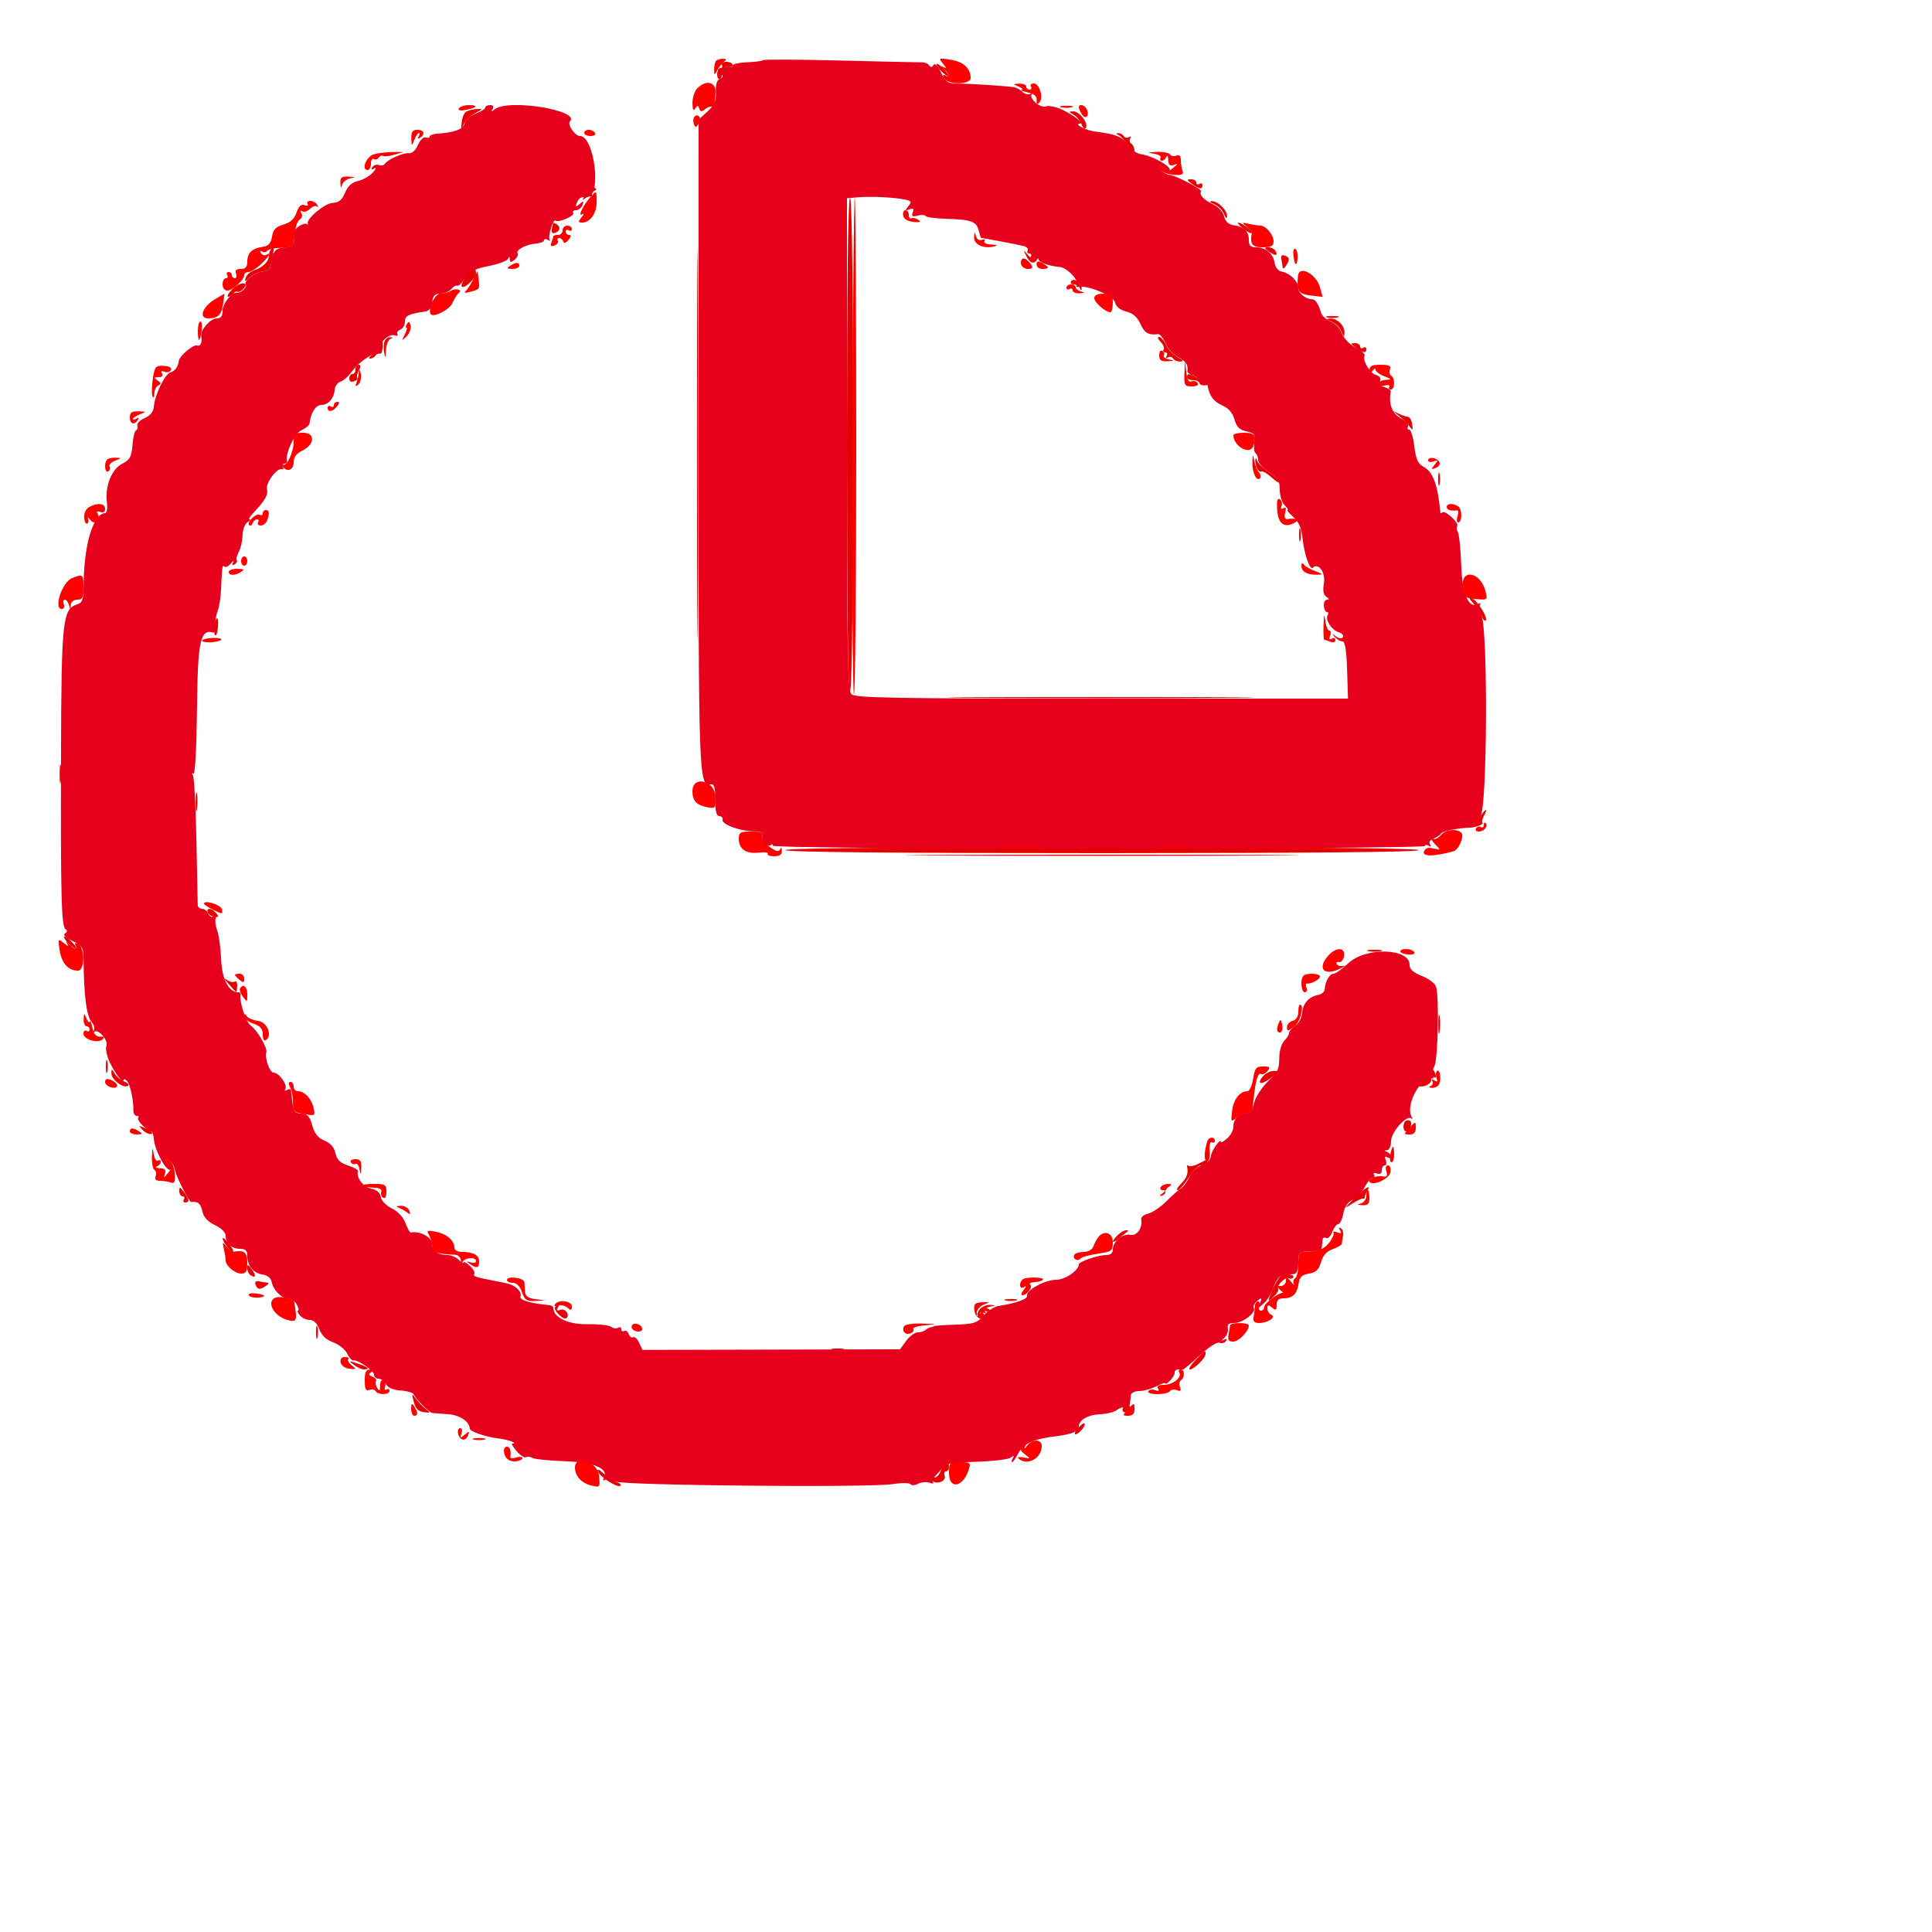 <svg id="svg" version="1.1" width="500" height="500" xmlns="http://www.w3.org/2000/svg" xmlns:xlink="http://www.w3.org/1999/xlink" style="display: block;"><g id="svgg"><path id="path2" d="M186.800 16.800 C 187.072 17.240,186.913 17.600,186.447 17.600 C 185.981 17.600,185.600 18.380,185.600 19.333 C 185.600 20.818,186.778 20.818,186.812 19.333 C 186.839 18.155,188.156 16.802,188.855 17.234 C 189.265 17.487,189.600 17.313,189.600 16.847 C 189.600 16.381,188.859 16.000,187.953 16.000 C 187.047 16.000,186.528 16.360,186.800 16.800 M242.400 16.676 C 242.400 17.048,243.120 18.004,244.000 18.800 C 244.880 19.596,245.600 20.012,245.600 19.724 C 245.600 19.436,244.880 18.480,244.000 17.600 C 243.120 16.720,242.400 16.304,242.400 16.676 M120.616 28.914 C 120.111 29.226,119.595 30.498,119.471 31.741 C 119.267 33.784,119.316 33.832,119.979 32.248 C 120.382 31.285,121.722 29.958,122.956 29.300 C 125.021 28.198,125.054 28.113,123.368 28.224 C 122.360 28.291,121.122 28.601,120.616 28.914 M277.851 29.693 C 278.649 30.157,279.580 31.287,279.919 32.205 C 280.259 33.123,280.761 33.511,281.035 33.067 C 281.754 31.903,279.352 28.796,277.755 28.824 C 276.540 28.846,276.550 28.936,277.851 29.693 M180.385 115.200 C 180.385 160.300,180.482 178.750,180.600 156.200 C 180.718 133.650,180.718 96.750,180.600 74.200 C 180.482 51.650,180.385 70.100,180.385 115.200 M289.466 34.952 C 290.052 35.186,291.220 36.507,292.063 37.889 C 293.047 39.502,293.595 39.916,293.597 39.047 C 293.599 38.303,293.234 37.468,292.787 37.192 C 292.340 36.916,292.215 36.299,292.511 35.821 C 292.819 35.323,292.677 35.181,292.179 35.489 C 291.701 35.785,291.084 35.660,290.808 35.213 C 290.532 34.766,289.877 34.428,289.353 34.463 C 288.729 34.505,288.768 34.673,289.466 34.952 M308.447 47.575 C 310.304 48.979,311.200 49.102,311.200 47.953 C 311.200 47.487,310.840 47.328,310.400 47.600 C 309.960 47.872,309.600 47.713,309.600 47.247 C 309.600 46.781,308.991 46.400,308.247 46.400 C 307.067 46.400,307.093 46.550,308.447 47.575 M151.637 50.282 C 150.688 51.569,150.560 52.010,151.311 51.407 C 151.991 50.861,152.842 50.681,153.202 51.007 C 153.562 51.333,153.617 51.181,153.323 50.668 C 153.030 50.156,153.225 49.592,153.756 49.415 C 154.307 49.231,154.395 48.894,153.961 48.629 C 153.542 48.374,152.497 49.118,151.637 50.282 M219.200 115.247 C 219.200 157.742,219.469 179.128,220.000 178.800 C 221.105 178.117,221.105 51.200,220.000 51.200 C 219.473 51.200,219.200 73.082,219.200 115.247 M314.219 52.832 C 315.219 53.234,316.366 54.381,316.768 55.381 C 317.239 56.552,317.517 56.746,317.549 55.924 C 317.610 54.386,315.119 51.980,313.537 52.051 C 312.912 52.079,313.218 52.430,314.219 52.832 M143.139 57.753 C 142.569 60.056,142.694 60.637,143.679 60.259 C 144.989 59.756,145.139 58.704,144.000 58.000 C 143.560 57.728,143.172 57.617,143.139 57.753 M321.711 59.131 C 322.750 59.973,323.754 60.510,323.942 60.323 C 324.353 59.914,321.488 57.662,320.511 57.625 C 320.133 57.611,320.673 58.289,321.711 59.131 M70.133 64.533 C 69.840 64.827,69.600 65.572,69.600 66.190 C 69.600 67.637,67.980 69.244,65.837 69.925 C 64.908 70.220,63.919 71.057,63.639 71.786 C 63.172 73.004,63.247 73.007,64.566 71.828 C 65.355 71.123,66.895 70.423,67.989 70.273 C 69.597 70.052,70.072 69.424,70.463 67.000 C 70.979 63.811,70.964 63.703,70.133 64.533 M328.446 65.135 C 330.121 66.360,330.881 66.225,330.033 64.853 C 329.743 64.384,328.918 64.000,328.200 64.000 C 327.108 64.000,327.148 64.186,328.446 65.135 M265.584 66.200 C 266.543 68.179,267.597 68.499,268.476 67.076 C 268.841 66.486,268.695 66.371,268.070 66.757 C 267.501 67.109,266.597 66.744,265.903 65.880 C 264.790 64.498,264.769 64.519,265.584 66.200 M331.618 67.055 C 331.761 67.795,331.911 68.760,331.951 69.200 C 331.991 69.640,332.373 69.460,332.800 68.800 C 333.856 67.166,333.793 66.645,332.479 66.141 C 331.745 65.859,331.448 66.175,331.618 67.055 M120.521 71.680 C 119.708 72.796,119.256 73.923,119.516 74.183 C 120.183 74.850,123.200 71.977,123.200 70.676 C 123.200 69.039,122.162 69.428,120.521 71.680 M277.224 72.761 C 276.939 73.223,277.237 73.600,277.886 73.600 C 278.535 73.600,279.248 74.050,279.470 74.600 C 279.724 75.228,279.897 75.265,279.937 74.698 C 280.034 73.310,277.849 71.750,277.224 72.761 M60.074 74.886 C 59.061 75.939,58.609 76.800,59.069 76.800 C 59.529 76.800,60.132 76.434,60.408 75.987 C 60.684 75.540,61.156 75.322,61.455 75.503 C 61.755 75.684,62.434 75.362,62.964 74.788 C 64.823 72.776,62.013 72.871,60.074 74.886 M344.619 83.232 C 345.619 83.634,346.766 84.781,347.168 85.781 C 347.757 87.248,347.908 87.318,347.949 86.143 C 348.014 84.272,346.128 82.386,344.257 82.451 C 343.082 82.492,343.152 82.643,344.619 83.232 M300.350 88.464 C 301.046 89.160,301.410 90.060,301.160 90.464 C 300.910 90.869,301.108 91.200,301.600 91.200 C 302.092 91.200,302.238 91.616,301.924 92.124 C 301.583 92.675,301.703 92.831,302.221 92.511 C 302.699 92.215,303.316 92.340,303.592 92.787 C 303.868 93.234,304.703 93.586,305.447 93.568 C 306.407 93.545,306.205 93.212,304.753 92.423 C 303.628 91.811,302.285 90.385,301.771 89.255 C 301.256 88.125,300.441 87.200,299.960 87.200 C 299.479 87.200,299.655 87.769,300.350 88.464 M98.400 89.155 C 98.400 89.790,97.600 90.870,96.622 91.555 C 95.644 92.240,95.263 92.800,95.775 92.800 C 96.287 92.800,96.932 92.434,97.208 91.987 C 97.484 91.540,97.969 91.334,98.286 91.529 C 98.602 91.725,98.933 91.011,99.021 89.942 C 99.110 88.874,99.006 88.000,98.791 88.000 C 98.576 88.000,98.400 88.520,98.400 89.155 M350.847 89.975 C 352.704 91.379,353.600 91.502,353.600 90.353 C 353.600 89.887,353.240 89.728,352.800 90.000 C 352.360 90.272,352.000 90.113,352.000 89.647 C 352.000 89.181,351.391 88.800,350.647 88.800 C 349.467 88.800,349.493 88.950,350.847 89.975 M92.000 95.600 C 92.000 96.260,91.640 96.800,91.200 96.800 C 90.760 96.800,90.400 97.329,90.400 97.975 C 90.400 98.705,90.867 98.971,91.635 98.676 C 92.313 98.416,92.686 98.019,92.463 97.796 C 92.239 97.572,92.416 96.717,92.856 95.895 C 93.398 94.883,93.389 94.400,92.828 94.400 C 92.373 94.400,92.000 94.940,92.000 95.600 M307.200 97.600 C 307.200 98.040,307.920 98.400,308.800 98.400 C 309.680 98.400,310.400 98.700,310.400 99.067 C 310.400 99.433,310.940 99.733,311.600 99.733 C 313.329 99.733,313.101 99.397,310.440 98.021 C 307.666 96.586,307.200 96.526,307.200 97.600 M362.000 107.573 C 362.880 108.267,364.078 109.457,364.663 110.217 C 365.633 111.479,365.703 111.440,365.463 109.768 C 365.318 108.761,364.840 107.915,364.400 107.889 C 363.960 107.863,362.880 107.498,362.000 107.077 L 360.400 106.312 362.000 107.573 M324.893 118.935 C 324.744 120.430,325.711 122.426,326.383 122.010 C 326.722 121.801,327.944 122.506,329.099 123.577 C 330.255 124.648,331.200 125.184,331.200 124.769 C 331.200 124.354,329.951 123.201,328.426 122.207 C 326.900 121.213,325.501 119.860,325.318 119.200 C 325.135 118.540,324.944 118.421,324.893 118.935 M381.300 156.156 C 382.214 157.170,383.204 158.682,383.500 159.515 C 383.796 160.347,384.244 160.822,384.497 160.570 C 385.166 159.901,382.297 155.332,380.861 154.781 C 380.031 154.462,380.172 154.905,381.300 156.156 M55.642 161.000 C 55.186 162.482,55.395 164.872,55.933 164.334 C 56.421 163.846,56.669 160.000,56.212 160.000 C 56.068 160.000,55.811 160.450,55.642 161.000 M252.600 180.600 C 270.310 180.720,299.290 180.720,317.000 180.600 C 334.710 180.480,320.220 180.381,284.800 180.381 C 249.380 180.381,234.890 180.480,252.600 180.600 M50.629 207.600 C 50.635 209.800,50.790 210.605,50.974 209.389 C 51.158 208.173,51.153 206.373,50.963 205.389 C 50.773 204.405,50.623 205.400,50.629 207.600 M382.874 211.600 C 382.153 212.700,380.971 213.600,380.248 213.600 C 379.525 213.600,379.131 213.798,379.372 214.039 C 379.614 214.280,380.770 214.237,381.943 213.943 C 383.115 213.649,383.890 213.224,383.665 212.999 C 383.440 212.774,383.616 211.917,384.056 211.095 C 385.222 208.916,384.403 209.266,382.874 211.600 M203.200 220.000 C 203.200 220.528,231.258 220.796,285.800 220.788 C 339.423 220.780,367.979 220.503,367.200 220.000 C 365.526 218.918,203.200 218.918,203.200 220.000 M53.777 236.130 C 53.947 236.642,54.717 237.153,55.488 237.266 C 56.614 237.431,56.704 237.248,55.947 236.336 C 54.811 234.968,53.343 234.829,53.777 236.130 M17.600 244.000 C 18.480 244.880,19.436 245.600,19.724 245.600 C 20.012 245.600,19.596 244.880,18.800 244.000 C 18.004 243.120,17.048 242.400,16.676 242.400 C 16.304 242.400,16.720 243.120,17.600 244.000 M354.209 246.166 C 355.204 246.357,356.644 246.350,357.409 246.150 C 358.174 245.949,357.360 245.793,355.600 245.802 C 353.840 245.811,353.214 245.974,354.209 246.166 M59.139 254.624 C 61.452 257.219,61.232 257.164,61.381 255.183 C 61.448 254.293,61.149 253.784,60.717 254.052 C 60.284 254.319,59.316 254.068,58.565 253.493 C 57.814 252.919,58.073 253.428,59.139 254.624 M372.229 265.200 C 372.235 267.400,372.390 268.205,372.574 266.989 C 372.758 265.773,372.753 263.973,372.563 262.989 C 372.373 262.005,372.223 263.000,372.229 265.200 M28.824 277.755 C 28.796 279.352,31.903 281.754,33.067 281.035 C 33.511 280.761,33.123 280.259,32.205 279.919 C 31.287 279.580,30.157 278.649,29.693 277.851 C 28.936 276.550,28.846 276.540,28.824 277.755 M326.863 278.544 C 325.057 280.653,326.497 280.890,328.999 278.895 C 330.912 277.370,330.993 277.143,329.629 277.143 C 328.767 277.143,327.522 277.773,326.863 278.544 M369.786 278.400 C 369.236 279.280,368.228 280.000,367.546 280.000 C 366.864 280.000,366.507 280.326,366.754 280.725 C 367.427 281.815,370.400 280.784,370.400 279.459 C 370.400 278.825,370.756 278.526,371.191 278.794 C 371.644 279.075,371.778 278.753,371.505 278.042 C 370.912 276.496,370.984 276.482,369.786 278.400 M363.712 290.155 C 362.949 290.917,363.094 292.800,363.914 292.800 C 364.896 292.800,365.684 290.546,364.877 290.047 C 364.517 289.825,363.993 289.874,363.712 290.155 M36.921 292.436 C 37.648 293.178,38.679 293.640,39.212 293.463 C 39.745 293.285,39.151 292.678,37.891 292.113 C 35.746 291.152,35.684 291.172,36.921 292.436 M310.257 301.128 C 309.078 301.743,307.878 302.011,307.590 301.723 C 307.302 301.435,307.139 301.560,307.228 302.000 C 307.571 303.698,307.141 304.859,305.600 306.400 C 304.720 307.280,304.355 308.000,304.790 308.000 C 305.224 308.000,306.489 306.560,307.600 304.800 C 308.711 303.040,310.134 301.600,310.763 301.600 C 311.391 301.600,312.128 301.240,312.400 300.800 C 313.045 299.757,312.818 299.792,310.257 301.128 M46.400 308.247 C 46.400 308.991,46.781 309.600,47.247 309.600 C 47.713 309.600,47.872 309.960,47.600 310.400 C 47.328 310.840,47.487 311.200,47.953 311.200 C 49.102 311.200,48.979 310.304,47.575 308.447 C 46.550 307.093,46.400 307.067,46.400 308.247 M350.400 310.202 C 347.739 312.851,347.717 312.915,349.965 311.494 C 351.265 310.672,352.525 310.090,352.765 310.200 C 353.004 310.310,353.206 310.130,353.212 309.800 C 353.219 309.470,353.510 308.750,353.859 308.200 C 355.039 306.343,353.218 307.396,350.400 310.202 M289.257 319.657 C 287.354 321.560,287.753 322.056,289.800 320.333 C 290.790 319.499,291.750 318.723,291.933 318.609 C 292.117 318.494,291.872 318.400,291.390 318.400 C 290.909 318.400,289.949 318.966,289.257 319.657 M57.625 320.511 C 57.662 321.488,59.914 324.353,60.323 323.942 C 60.510 323.754,59.973 322.750,59.131 321.711 C 58.289 320.673,57.611 320.133,57.625 320.511 M64.000 328.200 C 64.000 328.918,64.384 329.743,64.853 330.033 C 66.225 330.881,66.360 330.121,65.135 328.446 C 64.186 327.148,64.000 327.108,64.000 328.200 M331.439 330.261 C 330.966 330.557,329.991 332.213,329.272 333.940 C 327.971 337.064,327.973 337.073,329.563 335.633 C 330.443 334.837,330.987 333.903,330.774 333.558 C 330.249 332.708,332.753 330.277,333.609 330.806 C 333.983 331.037,334.469 330.935,334.689 330.579 C 335.185 329.777,332.611 329.525,331.439 330.261 M66.141 332.479 C 66.645 333.793,67.166 333.856,68.800 332.800 C 69.460 332.373,69.640 331.991,69.200 331.951 C 68.760 331.911,67.795 331.761,67.055 331.618 C 66.175 331.448,65.859 331.745,66.141 332.479 M143.666 338.293 C 143.148 339.131,145.929 341.805,146.610 341.124 C 147.535 340.199,146.260 338.504,145.003 338.986 C 144.165 339.308,143.933 339.155,144.316 338.536 C 144.634 338.021,144.714 337.600,144.494 337.600 C 144.274 337.600,143.902 337.912,143.666 338.293 M253.584 338.819 C 253.027 339.490,252.803 340.270,253.086 340.553 C 253.369 340.835,253.600 340.625,253.600 340.086 C 253.600 339.547,254.016 339.362,254.524 339.676 C 255.074 340.017,255.231 339.897,254.912 339.381 C 254.603 338.881,255.143 338.367,256.188 338.166 C 257.910 337.835,257.916 337.813,256.298 337.709 C 255.362 337.649,254.141 338.149,253.584 338.819 M215.400 349.351 C 216.170 349.553,217.430 349.553,218.200 349.351 C 218.970 349.150,218.340 348.986,216.800 348.986 C 215.260 348.986,214.630 349.150,215.400 349.351 M309.350 352.039 C 308.112 353.337,307.482 354.400,307.950 354.400 C 309.026 354.400,312.000 351.463,312.000 350.400 C 312.000 349.300,311.901 349.361,309.350 352.039 M91.553 353.211 C 92.407 353.865,93.577 354.400,94.153 354.400 C 95.937 354.400,95.315 353.795,92.600 352.889 C 90.221 352.096,90.132 352.123,91.553 353.211 M107.090 362.800 C 107.532 364.516,108.262 365.275,109.654 365.463 C 111.419 365.701,111.471 365.627,110.217 364.663 C 109.457 364.078,108.303 362.880,107.653 362.000 C 106.543 360.497,106.509 360.545,107.090 362.800 M290.775 364.040 C 290.015 365.270,291.056 366.064,292.083 365.037 C 292.658 364.462,292.671 364.015,292.125 363.677 C 291.677 363.400,291.070 363.564,290.775 364.040 M278.965 369.624 C 278.223 370.491,277.928 371.200,278.310 371.200 C 279.190 371.200,281.148 368.881,280.671 368.405 C 280.475 368.208,279.707 368.757,278.965 369.624 M243.529 380.400 C 243.252 381.500,242.454 382.400,241.753 382.400 C 240.877 382.400,240.738 382.658,241.306 383.226 C 242.427 384.347,244.997 383.267,244.471 381.897 C 244.240 381.294,244.399 380.800,244.825 380.800 C 245.251 380.800,245.600 380.260,245.600 379.600 C 245.600 377.644,244.072 378.234,243.529 380.400 M154.781 380.861 C 155.332 382.297,159.901 385.166,160.570 384.497 C 160.822 384.244,160.347 383.796,159.515 383.500 C 158.682 383.204,157.170 382.214,156.156 381.300 C 154.905 380.172,154.462 380.031,154.781 380.861 " stroke="none" fill="#e60000" fill-rule="evenodd"></path><path id="path3" d="M197.494 15.573 C 197.272 15.794,195.405 16.040,193.345 16.118 C 191.285 16.196,189.600 16.582,189.600 16.977 C 189.600 17.372,189.281 17.497,188.891 17.256 C 188.024 16.720,186.211 18.744,186.921 19.455 C 187.201 19.734,186.915 20.160,186.286 20.401 C 185.547 20.685,185.184 21.892,185.258 23.820 C 185.347 26.166,184.884 27.242,183.082 28.875 L 180.792 30.950 180.781 114.793 C 180.770 201.685,180.835 203.503,183.943 202.991 C 184.833 202.844,185.103 203.776,185.103 207.000 C 185.103 209.930,185.420 211.200,186.152 211.200 C 186.728 211.200,187.110 211.632,187.000 212.161 C 186.753 213.348,191.468 215.094,195.086 215.155 C 197.072 215.188,197.657 215.497,197.333 216.342 C 196.854 217.590,198.625 219.508,199.474 218.660 C 199.763 218.370,200.000 218.463,200.000 218.867 C 200.000 219.306,233.782 219.600,284.400 219.600 C 330.820 219.600,368.800 219.309,368.800 218.953 C 368.800 218.597,369.216 218.562,369.724 218.876 C 370.298 219.231,370.430 219.096,370.073 218.518 C 369.740 217.980,370.109 217.363,370.949 217.053 C 371.747 216.758,372.626 216.180,372.903 215.769 C 373.363 215.083,376.111 214.497,380.533 214.140 C 381.487 214.063,382.127 213.861,381.957 213.690 C 381.787 213.520,382.331 212.420,383.168 211.246 C 384.899 208.813,385.108 163.357,383.407 159.200 C 382.956 158.100,382.781 156.874,383.018 156.476 C 383.254 156.078,383.112 155.960,382.701 156.214 C 380.168 157.779,378.441 154.027,378.171 146.367 C 378.022 142.169,377.632 138.299,377.303 137.767 C 376.974 137.235,376.895 136.494,377.126 136.121 C 377.631 135.303,373.937 131.929,373.268 132.598 C 373.011 132.856,372.786 132.917,372.770 132.733 C 372.115 125.504,370.885 122.130,368.428 120.815 C 366.962 120.031,366.446 118.891,366.023 115.508 C 365.727 113.139,365.130 111.200,364.695 111.200 C 364.261 111.200,364.130 110.837,364.405 110.393 C 364.679 109.948,363.803 108.958,362.457 108.193 C 360.200 106.908,359.352 104.607,359.928 101.331 C 359.993 100.963,359.295 100.466,358.378 100.226 C 357.325 99.951,356.875 99.359,357.158 98.621 C 357.433 97.906,357.022 97.299,356.101 97.058 C 354.539 96.650,352.488 93.152,353.167 92.054 C 353.380 91.709,352.313 90.759,350.795 89.942 C 349.251 89.110,347.694 87.473,347.258 86.223 C 346.830 84.994,345.555 83.639,344.420 83.207 C 343.286 82.777,342.162 81.789,341.922 81.012 C 341.181 78.618,340.435 77.477,339.600 77.459 C 337.881 77.423,336.000 75.874,336.000 74.496 C 336.000 72.794,333.836 70.683,331.679 70.283 C 330.774 70.114,330.039 69.190,329.864 68.000 C 329.512 65.606,327.578 64.000,325.047 64.000 C 323.636 64.000,323.200 63.551,323.200 62.098 C 323.200 59.860,321.954 58.659,319.233 58.277 C 317.909 58.090,317.113 57.346,316.799 56.000 C 316.529 54.843,315.335 53.526,313.966 52.877 C 311.452 51.683,310.287 50.430,310.847 49.524 C 311.163 49.013,304.614 45.558,302.800 45.278 C 301.387 45.061,300.000 43.932,300.000 43.000 C 300.000 42.502,300.485 42.758,301.078 43.568 C 301.797 44.552,302.339 44.746,302.706 44.152 C 303.324 43.152,298.364 40.333,295.195 39.883 C 294.098 39.728,292.596 38.644,291.858 37.476 C 290.551 35.407,288.856 34.726,283.284 34.027 C 280.961 33.736,277.718 32.000,279.497 32.000 C 280.678 32.000,277.941 29.837,274.987 28.435 C 273.351 27.659,271.416 27.253,270.686 27.533 C 269.227 28.093,266.124 25.384,267.048 24.357 C 267.352 24.020,267.179 23.985,266.664 24.279 C 266.150 24.574,265.241 24.361,264.645 23.807 C 264.049 23.253,263.114 22.708,262.567 22.595 C 261.133 22.300,251.320 21.654,247.838 21.625 C 245.237 21.603,244.709 21.251,243.520 18.744 C 242.660 16.932,241.951 16.232,241.582 16.829 C 241.191 17.462,240.831 17.497,240.484 16.936 C 240.201 16.477,239.346 16.115,238.584 16.131 C 237.823 16.148,228.357 15.938,217.549 15.665 C 206.741 15.392,197.716 15.351,197.494 15.573 M125.600 27.825 C 125.600 28.168,124.492 28.868,123.137 29.379 C 121.782 29.890,120.483 31.040,120.249 31.935 C 119.841 33.493,117.712 34.280,113.000 34.613 C 112.010 34.683,111.200 35.013,111.200 35.345 C 111.200 35.678,110.750 35.777,110.199 35.566 C 109.643 35.352,108.740 36.219,108.166 37.515 C 107.548 38.911,106.607 39.771,105.824 39.657 C 104.403 39.448,100.303 41.263,99.590 42.416 C 99.347 42.809,98.657 42.941,98.055 42.711 C 97.454 42.480,96.690 42.731,96.357 43.269 C 95.937 43.950,96.095 44.046,96.876 43.586 C 97.494 43.222,97.333 43.686,96.517 44.617 C 95.701 45.548,93.984 46.540,92.700 46.822 C 91.080 47.178,90.041 48.111,89.306 49.867 C 88.504 51.783,87.707 52.429,86.032 52.521 C 83.948 52.635,78.955 56.910,79.687 57.954 C 79.859 58.199,79.773 58.233,79.495 58.028 C 78.678 57.427,75.938 59.197,76.069 60.242 C 76.411 62.963,75.896 64.001,74.200 64.012 C 71.550 64.030,70.577 64.920,70.272 67.603 C 70.061 69.460,69.550 70.061,68.000 70.273 C 65.786 70.575,63.028 72.675,63.610 73.616 C 64.025 74.288,62.322 75.938,61.426 75.732 C 60.133 75.435,57.600 78.521,57.600 80.392 C 57.600 81.859,57.174 82.400,56.018 82.400 C 54.499 82.400,51.803 85.472,52.064 86.907 C 52.380 88.647,51.914 89.740,51.000 89.404 C 50.051 89.056,46.470 92.079,46.284 93.386 C 46.055 94.989,45.338 95.975,44.118 96.363 C 42.645 96.830,40.070 102.143,39.813 105.243 C 39.705 106.551,38.893 107.556,37.416 108.210 C 36.187 108.754,35.346 109.626,35.546 110.148 C 35.746 110.670,35.606 111.210,35.235 111.348 C 34.864 111.487,34.434 113.216,34.280 115.192 C 34.044 118.220,33.632 118.974,31.659 119.992 C 28.893 121.419,27.145 125.781,27.663 129.961 C 27.860 131.547,27.664 132.800,27.219 132.800 C 24.210 132.800,21.752 140.810,21.650 150.946 C 21.607 155.179,21.367 155.966,19.986 156.404 C 16.191 157.609,15.886 160.452,15.788 195.600 C 15.685 232.425,15.885 239.834,16.998 240.523 C 17.465 240.811,17.398 241.230,16.829 241.582 C 16.232 241.951,16.932 242.660,18.744 243.520 C 21.253 244.710,21.602 245.235,21.620 247.838 C 21.688 257.749,22.386 263.117,23.807 264.645 C 24.361 265.241,24.574 266.150,24.279 266.664 C 23.985 267.179,24.020 267.352,24.357 267.048 C 25.384 266.124,28.093 269.227,27.533 270.686 C 27.253 271.416,27.659 273.351,28.435 274.987 C 29.837 277.941,32.000 280.678,32.000 279.497 C 32.000 279.158,32.380 279.260,32.844 279.724 C 33.671 280.551,34.565 284.638,34.521 287.400 C 34.509 288.170,34.897 288.800,35.383 288.800 C 35.869 288.800,36.033 289.033,35.748 289.319 C 35.242 289.825,38.148 292.800,39.148 292.800 C 39.425 292.800,39.726 293.708,39.818 294.817 C 40.067 297.824,43.105 303.353,44.152 302.706 C 44.746 302.339,44.552 301.797,43.568 301.078 C 42.758 300.485,42.502 300.000,43.000 300.000 C 43.932 300.000,45.061 301.387,45.278 302.800 C 45.519 304.360,48.960 311.148,49.476 311.080 C 51.200 310.852,51.928 311.452,52.371 313.468 C 52.711 315.017,53.747 316.155,55.635 317.055 C 57.289 317.844,58.400 318.958,58.400 319.827 C 58.400 321.811,59.949 323.200,62.160 323.200 C 63.549 323.200,64.000 323.653,64.000 325.047 C 64.000 327.578,65.606 329.512,68.000 329.864 C 69.190 330.039,70.114 330.774,70.283 331.679 C 70.683 333.836,72.794 336.000,74.496 336.000 C 75.292 336.000,76.329 336.720,76.800 337.600 C 77.271 338.480,77.420 339.200,77.130 339.200 C 76.841 339.200,77.052 339.740,77.600 340.400 C 78.148 341.060,79.303 341.600,80.167 341.600 C 81.181 341.600,82.062 342.457,82.650 344.013 C 83.256 345.619,84.452 346.749,86.221 347.389 C 87.684 347.918,89.313 349.222,89.840 350.286 C 90.368 351.351,91.079 352.157,91.420 352.078 C 92.554 351.813,96.800 354.729,96.800 355.772 C 96.800 356.338,97.327 356.800,97.972 356.800 C 98.616 356.800,99.489 357.445,99.910 358.232 C 100.404 359.155,101.765 359.737,103.738 359.867 C 105.422 359.979,106.927 360.435,107.082 360.880 C 107.435 361.895,111.076 365.572,111.836 365.681 C 112.146 365.725,113.946 365.858,115.836 365.977 C 118.909 366.169,121.480 367.838,121.575 369.703 C 121.614 370.481,125.665 371.875,129.052 372.276 C 131.596 372.578,134.288 373.600,132.539 373.600 C 132.248 373.600,132.782 374.488,133.726 375.573 C 134.669 376.658,135.747 377.356,136.121 377.126 C 136.494 376.895,137.235 376.974,137.767 377.303 C 138.299 377.632,142.169 378.022,146.367 378.171 C 154.027 378.441,157.779 380.168,156.214 382.701 C 155.960 383.112,156.078 383.254,156.476 383.018 C 156.874 382.781,158.100 382.964,159.200 383.423 C 161.657 384.449,224.894 385.033,231.025 384.087 C 233.349 383.728,235.441 383.743,235.674 384.119 C 235.907 384.496,236.769 384.445,237.591 384.005 C 238.412 383.565,239.740 383.442,240.542 383.730 C 241.344 384.019,241.760 383.988,241.467 383.661 C 241.173 383.334,241.578 382.422,242.367 381.633 C 243.155 380.845,243.935 379.827,244.100 379.370 C 244.272 378.894,247.810 378.443,252.400 378.312 C 256.800 378.187,260.919 377.705,261.554 377.242 C 262.417 376.612,262.556 376.652,262.106 377.400 C 261.776 377.950,261.698 378.400,261.932 378.400 C 262.167 378.400,262.902 377.350,263.566 376.067 C 264.828 373.626,267.485 372.423,273.201 371.705 C 277.452 371.171,279.200 370.445,279.200 369.212 C 279.200 367.483,281.552 366.133,284.806 365.995 C 286.518 365.922,288.439 365.431,289.075 364.903 C 289.711 364.376,290.703 364.046,291.278 364.172 C 291.854 364.297,292.377 363.860,292.441 363.200 C 292.504 362.540,292.611 361.550,292.678 361.000 C 292.745 360.450,293.718 360.000,294.840 360.000 C 295.962 360.000,297.942 359.451,299.240 358.779 C 300.538 358.108,301.600 357.774,301.600 358.037 C 301.600 358.299,302.140 357.974,302.800 357.314 C 303.460 356.654,304.000 355.729,304.000 355.257 C 304.000 354.497,304.585 354.270,306.055 354.458 C 306.305 354.491,308.303 352.839,310.495 350.788 C 312.810 348.623,314.957 347.242,315.615 347.495 C 316.239 347.734,316.996 347.530,317.298 347.041 C 317.650 346.471,317.444 346.362,316.724 346.736 C 315.961 347.131,315.995 346.978,316.829 346.259 C 317.505 345.677,317.929 344.570,317.770 343.800 C 317.559 342.773,317.999 342.400,319.419 342.400 C 321.616 342.400,325.187 339.673,324.482 338.533 C 324.227 338.120,324.621 337.291,325.359 336.691 C 326.543 335.727,326.632 335.781,326.115 337.155 C 325.549 338.663,325.580 338.666,327.135 337.258 C 328.018 336.460,329.141 334.590,329.632 333.103 C 330.123 331.616,330.946 330.345,331.462 330.278 C 331.978 330.211,332.760 330.073,333.200 329.970 C 333.640 329.868,334.450 329.743,335.000 329.692 C 335.592 329.638,336.000 328.457,336.000 326.800 C 336.000 324.373,336.267 323.987,338.000 323.900 C 341.652 323.717,341.999 323.607,342.100 322.600 C 342.155 322.050,342.245 321.219,342.300 320.753 C 342.355 320.287,342.761 320.128,343.201 320.401 C 343.642 320.673,344.353 319.975,344.782 318.848 C 345.210 317.722,345.913 316.800,346.344 316.800 C 346.775 316.800,347.356 315.583,347.635 314.096 C 347.966 312.330,348.798 311.093,350.033 310.531 C 351.072 310.057,352.490 308.574,353.182 307.235 C 353.875 305.896,354.813 304.800,355.268 304.800 C 355.722 304.800,355.874 304.444,355.606 304.009 C 355.325 303.556,355.647 303.422,356.358 303.695 C 357.163 304.004,357.600 303.719,357.600 302.886 C 357.600 302.179,357.949 301.600,358.375 301.600 C 358.801 301.600,358.920 301.001,358.639 300.269 C 358.295 299.374,358.435 299.127,359.064 299.516 C 359.579 299.834,360.000 299.743,360.000 299.314 C 360.000 298.885,359.550 298.352,359.000 298.130 C 358.200 297.807,358.200 297.714,359.000 297.663 C 359.550 297.628,360.000 296.580,360.000 295.332 C 360.000 292.971,364.083 288.408,365.254 289.460 C 365.586 289.757,365.626 289.595,365.343 289.101 C 363.618 286.077,367.586 278.638,370.659 279.133 C 371.022 279.192,371.096 278.878,370.822 278.436 C 370.549 277.995,370.726 276.885,371.216 275.971 C 372.147 274.230,372.488 257.998,371.648 255.352 C 371.382 254.514,369.733 253.266,367.982 252.579 C 365.717 251.689,364.800 250.857,364.800 249.693 C 364.800 245.336,353.440 245.045,348.943 249.287 C 347.361 250.779,345.640 252.000,345.119 252.000 C 344.097 252.000,342.921 254.064,342.844 255.989 C 342.818 256.643,342.078 257.311,341.199 257.472 C 338.761 257.919,337.173 259.687,336.984 262.163 C 336.890 263.394,336.090 264.894,335.207 265.498 C 334.323 266.101,333.600 266.937,333.600 267.355 C 333.600 267.772,333.060 268.654,332.400 269.314 C 331.740 269.974,331.155 271.749,331.100 273.257 C 330.962 277.045,331.049 276.859,327.872 280.138 C 326.306 281.753,324.803 284.183,324.532 285.538 C 324.198 287.208,323.570 288.000,322.580 288.000 C 320.644 288.000,319.200 289.530,319.200 291.582 C 319.200 292.496,318.480 293.861,317.600 294.614 C 316.720 295.368,316.000 295.782,316.000 295.535 C 316.000 294.309,313.485 297.803,313.382 299.173 C 313.310 300.132,312.380 301.069,311.033 301.538 C 309.807 301.966,308.361 303.324,307.819 304.558 C 307.277 305.791,306.308 307.126,305.666 307.524 C 305.024 307.922,303.299 309.447,301.834 310.913 C 300.368 312.378,298.270 313.803,297.170 314.079 C 296.071 314.355,295.248 314.990,295.343 315.490 C 295.762 317.718,294.303 319.890,292.608 319.563 C 290.559 319.168,288.000 321.257,288.000 323.324 C 288.000 324.307,287.418 324.800,286.257 324.800 C 284.199 324.800,279.200 326.507,279.200 327.210 C 279.200 328.770,275.650 331.200,273.369 331.203 C 270.448 331.206,265.491 333.904,265.797 335.323 C 265.987 336.203,263.065 337.256,258.400 337.989 C 257.301 338.162,255.561 339.280,254.534 340.474 C 252.888 342.386,252.032 342.665,247.333 342.817 C 244.400 342.913,241.910 343.083,241.800 343.195 C 241.690 343.308,241.270 343.445,240.867 343.500 C 240.463 343.555,239.863 343.870,239.533 344.200 C 239.203 344.530,238.303 344.800,237.533 344.800 C 236.763 344.800,235.412 345.790,234.531 347.000 L 232.928 349.200 199.591 349.277 L 166.254 349.355 165.410 347.503 C 164.946 346.484,164.256 345.842,163.877 346.076 C 163.499 346.310,162.974 345.941,162.711 345.255 C 162.448 344.570,161.910 344.208,161.516 344.452 C 161.122 344.695,160.800 344.492,160.800 344.000 C 160.800 343.508,160.424 343.338,159.965 343.622 C 159.506 343.906,158.696 343.796,158.165 343.379 C 157.634 342.961,154.876 342.660,152.036 342.710 C 147.043 342.797,143.200 340.965,143.200 338.497 C 143.200 338.150,142.750 337.826,142.200 337.776 C 137.282 337.331,134.359 336.461,134.709 335.547 C 134.927 334.981,134.550 334.056,133.872 333.494 C 132.579 332.420,132.274 332.313,128.400 331.566 C 122.899 330.505,122.353 330.323,122.748 329.683 C 122.976 329.315,122.451 328.370,121.581 327.583 C 120.712 326.796,120.000 326.414,120.000 326.733 C 120.000 327.053,119.434 326.749,118.743 326.057 C 118.051 325.366,116.701 324.794,115.743 324.788 C 113.261 324.770,111.941 323.731,111.786 321.673 C 111.667 320.097,108.341 318.453,106.343 318.983 C 106.092 319.050,105.461 317.956,104.940 316.552 C 104.363 314.997,102.979 313.505,101.397 312.732 C 99.918 312.010,98.693 310.741,98.551 309.785 C 98.387 308.677,97.514 307.933,95.988 307.597 C 93.939 307.147,92.181 304.775,92.623 303.056 C 92.700 302.757,91.535 302.107,90.035 301.612 C 88.016 300.945,87.178 300.120,86.807 298.434 C 86.475 296.920,85.519 295.829,83.959 295.183 C 82.269 294.483,81.389 293.387,80.821 291.277 C 80.245 289.139,79.568 288.308,78.325 288.214 C 76.143 288.050,75.973 287.852,75.650 285.093 C 75.503 283.832,75.341 282.509,75.291 282.153 C 75.241 281.797,74.784 281.762,74.276 282.076 C 73.758 282.397,73.568 282.299,73.843 281.854 C 74.490 280.807,72.210 277.600,70.818 277.600 C 69.798 277.600,68.475 273.905,68.926 272.315 C 69.243 271.198,66.571 266.612,64.926 265.449 C 63.645 264.543,61.869 259.168,62.265 257.400 C 62.339 257.070,62.095 256.800,61.722 256.800 C 59.179 256.800,57.454 253.519,57.225 248.246 C 57.095 245.251,56.637 241.900,56.209 240.800 C 55.780 239.700,55.605 238.300,55.819 237.689 C 56.057 237.007,55.856 236.795,55.298 237.139 C 54.798 237.448,54.173 237.139,53.909 236.451 C 53.645 235.763,52.927 235.200,52.314 235.200 C 51.701 235.200,51.187 234.750,51.170 234.200 C 51.154 233.650,51.002 226.101,50.832 217.424 C 50.663 208.747,50.261 201.222,49.939 200.701 C 49.616 200.179,49.678 199.952,50.076 200.195 C 50.497 200.453,50.875 193.425,50.980 183.408 C 51.164 165.837,51.840 162.685,55.200 163.738 C 55.420 163.807,55.636 162.853,55.681 161.619 C 55.725 160.385,56.046 158.706,56.394 157.888 C 56.741 157.069,57.108 154.600,57.209 152.400 C 57.478 146.527,57.549 146.082,58.121 146.654 C 58.407 146.941,59.154 146.551,59.780 145.788 C 60.406 145.024,60.656 144.906,60.336 145.524 C 59.939 146.287,60.066 146.454,60.730 146.043 C 61.267 145.711,61.515 145.248,61.281 145.015 C 61.048 144.781,61.270 143.827,61.775 142.895 C 62.281 141.963,62.726 140.012,62.765 138.560 C 62.804 137.108,63.368 135.583,64.018 135.172 C 64.668 134.761,64.930 134.419,64.600 134.412 C 64.270 134.406,64.630 133.734,65.400 132.920 C 68.559 129.581,69.462 128.045,69.094 126.637 C 68.680 125.053,71.638 121.047,72.947 121.420 C 73.371 121.541,73.491 121.271,73.212 120.820 C 72.934 120.369,73.087 120.000,73.553 120.000 C 74.019 120.000,74.336 119.730,74.259 119.400 C 73.784 117.384,76.207 112.163,77.996 111.348 C 79.098 110.845,80.045 110.067,80.100 109.617 C 80.450 106.760,81.706 104.800,83.188 104.800 C 84.941 104.800,86.449 103.067,86.615 100.864 C 86.684 99.949,87.375 98.999,88.149 98.753 C 88.924 98.507,90.316 97.241,91.242 95.941 C 92.848 93.686,97.024 90.891,97.731 91.598 C 97.914 91.781,98.120 91.191,98.189 90.286 C 98.334 88.354,100.748 86.285,102.242 86.813 C 102.814 87.016,103.086 86.864,102.846 86.475 C 102.606 86.086,102.947 85.561,103.605 85.309 C 104.262 85.057,104.800 84.126,104.800 83.240 C 104.800 81.694,105.637 81.273,110.000 80.624 C 111.073 80.465,111.683 79.664,111.853 78.193 C 112.048 76.508,112.534 76.000,113.955 76.000 C 114.972 76.000,116.249 75.464,116.793 74.809 C 117.336 74.154,118.025 73.768,118.322 73.952 C 118.620 74.136,119.550 73.265,120.389 72.016 C 121.587 70.234,122.900 69.552,126.500 68.844 C 129.022 68.348,131.263 67.505,131.480 66.971 C 131.757 66.289,131.892 66.327,131.937 67.098 C 131.988 67.979,132.235 68.001,133.191 67.207 C 133.846 66.664,134.196 65.918,133.969 65.549 C 133.430 64.677,136.159 63.235,138.758 63.020 C 139.881 62.927,140.800 62.548,140.800 62.178 C 140.800 61.808,141.250 61.765,141.800 62.081 C 142.350 62.398,142.559 62.388,142.265 62.060 C 141.677 61.404,143.156 56.490,143.761 57.094 C 144.424 57.757,148.815 55.871,148.352 55.122 C 148.106 54.725,148.428 54.400,149.067 54.400 C 149.706 54.400,150.456 53.809,150.733 53.087 C 151.157 51.981,151.041 51.936,150.000 52.800 C 148.959 53.664,148.843 53.619,149.267 52.513 C 149.544 51.791,150.093 51.155,150.486 51.100 C 150.879 51.045,151.620 50.955,152.134 50.900 C 155.759 50.512,153.761 35.200,150.085 35.200 C 148.813 35.200,146.743 32.190,147.497 31.436 C 150.370 28.564,131.511 25.499,128.046 28.276 C 127.155 28.990,127.029 28.973,127.494 28.200 C 127.872 27.571,127.632 27.200,126.847 27.200 C 126.161 27.200,125.600 27.481,125.600 27.825 M234.271 51.665 C 235.896 52.013,236.001 52.238,235.071 53.383 C 234.146 54.520,234.185 54.630,235.359 54.191 C 236.377 53.810,236.594 54.005,236.224 54.969 C 235.838 55.977,236.107 56.159,237.464 55.804 C 238.418 55.554,239.356 55.605,239.549 55.917 C 239.742 56.229,242.133 56.547,244.863 56.624 C 251.323 56.806,252.694 57.299,253.285 59.653 C 253.554 60.724,253.848 61.600,253.940 61.600 C 254.557 61.600,263.871 63.368,265.012 63.702 C 265.788 63.929,266.217 64.449,265.964 64.858 C 265.712 65.266,265.908 65.600,266.400 65.600 C 266.892 65.600,267.034 66.021,266.716 66.536 C 266.327 67.165,266.574 67.305,267.469 66.961 C 268.201 66.680,268.800 66.757,268.800 67.132 C 268.800 67.897,271.446 68.847,274.268 69.095 C 276.196 69.264,279.381 72.660,278.678 73.797 C 278.460 74.151,278.578 74.358,278.941 74.258 C 281.182 73.641,288.083 76.452,288.511 78.157 C 288.817 79.378,289.821 80.213,291.487 80.634 C 293.231 81.075,294.350 82.054,295.144 83.835 C 296.191 86.180,297.217 86.777,299.698 86.483 C 300.192 86.425,301.053 87.479,301.611 88.826 C 302.169 90.173,303.655 91.808,304.913 92.458 C 306.961 93.518,307.556 94.433,307.311 96.151 C 307.268 96.454,307.950 96.930,308.828 97.209 C 309.705 97.487,310.242 98.009,310.020 98.367 C 309.799 98.726,310.235 98.970,310.989 98.910 C 311.744 98.849,312.419 99.160,312.488 99.600 C 312.924 102.344,314.031 103.900,316.246 104.883 C 317.960 105.642,318.998 106.819,319.488 108.559 C 320.032 110.493,320.788 111.246,322.583 111.640 C 324.673 112.099,324.916 112.444,324.612 114.516 C 324.422 115.811,324.567 117.056,324.933 117.282 C 325.300 117.509,325.604 118.303,325.610 119.047 C 325.615 119.791,326.875 121.213,328.410 122.207 C 330.700 123.691,331.200 124.505,331.200 126.750 C 331.200 128.255,331.766 130.051,332.457 130.743 C 333.149 131.434,333.488 132.000,333.213 132.000 C 332.937 132.000,333.614 132.810,334.717 133.800 C 336.129 135.067,336.830 136.667,337.082 139.200 C 337.486 143.254,338.996 147.671,339.728 146.939 C 341.163 145.504,343.082 148.108,342.632 150.881 C 342.306 152.886,342.504 153.975,343.282 154.468 C 344.002 154.923,344.061 155.180,343.450 155.188 C 342.927 155.194,342.554 155.920,342.620 156.800 C 342.686 157.680,343.045 158.400,343.417 158.400 C 343.790 158.400,343.877 158.753,343.610 159.183 C 342.886 160.355,344.575 163.021,346.411 163.603 C 347.298 163.885,347.806 164.467,347.540 164.896 C 347.240 165.382,346.554 165.299,345.729 164.677 C 344.591 163.821,344.549 163.844,345.440 164.839 C 346.012 165.477,346.912 166.000,347.440 166.000 C 348.101 166.000,348.472 168.306,348.630 173.400 L 348.860 180.800 285.173 180.800 C 231.044 180.800,221.314 180.628,220.343 179.657 C 219.372 178.686,219.200 168.966,219.200 114.905 L 219.200 51.297 222.200 51.048 C 225.601 50.767,231.485 51.067,234.271 51.665 " stroke="none" fill="#e7001b" fill-rule="evenodd"></path><path id="path4" d="M185.333 15.733 C 185.040 16.027,184.811 17.017,184.824 17.933 C 184.848 19.583,184.858 19.584,185.756 18.000 C 186.255 17.120,187.054 16.136,187.532 15.812 C 188.077 15.443,187.929 15.220,187.133 15.212 C 186.437 15.206,185.627 15.440,185.333 15.733 M244.000 16.421 C 245.067 17.742,245.067 17.839,244.000 17.294 C 243.306 16.940,243.390 17.165,244.200 17.829 C 245.745 19.095,246.130 20.422,244.696 19.536 C 244.148 19.197,243.937 19.415,244.158 20.089 C 244.771 21.950,251.200 22.050,251.200 20.199 C 251.200 17.680,249.346 15.988,245.997 15.449 C 242.959 14.960,242.860 15.008,244.000 16.421 M180.457 22.857 C 179.766 23.549,179.206 25.259,179.212 26.657 C 179.221 28.396,179.443 28.855,179.915 28.109 C 180.499 27.189,180.663 27.189,180.973 28.109 C 181.268 28.985,181.577 29.004,182.544 28.207 C 183.206 27.661,183.984 27.451,184.274 27.740 C 184.563 28.030,184.823 27.937,184.851 27.533 C 184.879 27.130,185.017 25.630,185.158 24.200 C 185.451 21.227,182.834 20.480,180.457 22.857 M263.600 22.400 C 264.480 22.778,264.840 23.155,264.400 23.238 C 263.960 23.321,264.680 23.629,266.000 23.922 C 267.669 24.293,268.362 24.899,268.275 25.913 C 268.188 26.916,268.407 27.113,268.976 26.544 C 270.133 25.387,269.031 21.600,267.538 21.600 C 266.860 21.600,266.528 21.960,266.800 22.400 C 267.072 22.840,266.913 23.200,266.447 23.200 C 265.981 23.200,265.600 22.840,265.600 22.400 C 265.600 21.960,264.790 21.625,263.800 21.656 C 262.082 21.710,262.073 21.744,263.600 22.400 M118.783 28.027 C 118.460 28.551,119.066 28.711,120.434 28.462 C 123.383 27.928,123.929 27.200,121.381 27.200 C 120.233 27.200,119.064 27.572,118.783 28.027 M274.600 27.751 C 275.370 27.953,276.630 27.953,277.400 27.751 C 278.170 27.550,277.540 27.386,276.000 27.386 C 274.460 27.386,273.830 27.550,274.600 27.751 M279.212 27.800 C 279.219 28.130,279.559 28.930,279.969 29.577 C 280.890 31.034,281.972 30.123,281.324 28.435 C 280.845 27.188,279.190 26.690,279.212 27.800 M179.430 31.333 C 179.491 32.140,179.782 32.800,180.077 32.800 C 180.372 32.800,180.786 32.140,180.997 31.333 C 181.222 30.472,180.955 29.867,180.350 29.867 C 179.783 29.867,179.369 30.527,179.430 31.333 M106.451 35.800 C 106.499 37.915,106.529 37.930,107.225 36.200 C 107.623 35.210,108.161 34.400,108.421 34.400 C 108.682 34.400,108.638 34.816,108.324 35.324 C 107.970 35.896,108.104 36.030,108.676 35.676 C 110.136 34.774,109.753 33.600,108.000 33.600 C 106.776 33.600,106.412 34.116,106.451 35.800 M151.200 34.400 C 151.200 34.840,151.941 35.200,152.847 35.200 C 153.753 35.200,154.272 34.840,154.000 34.400 C 153.728 33.960,152.987 33.600,152.353 33.600 C 151.719 33.600,151.200 33.960,151.200 34.400 M96.800 39.913 C 94.815 40.461,93.382 44.000,95.144 44.000 C 95.615 44.000,96.000 43.259,96.000 42.353 C 96.000 41.447,96.335 40.913,96.745 41.166 C 97.154 41.419,97.719 41.254,98.000 40.800 C 98.281 40.346,98.787 40.144,99.124 40.353 C 99.461 40.561,100.786 40.418,102.069 40.035 L 104.400 39.338 101.600 39.349 C 100.060 39.355,97.900 39.608,96.800 39.913 M298.614 39.774 C 299.831 39.958,300.620 40.444,300.366 40.854 C 300.113 41.265,300.257 41.600,300.686 41.600 C 301.115 41.600,301.648 41.150,301.870 40.600 C 302.092 40.050,302.302 40.399,302.337 41.375 C 302.384 42.704,302.751 43.029,303.800 42.667 C 304.934 42.276,304.896 42.426,303.600 43.455 C 302.135 44.619,301.915 44.615,301.000 43.410 C 300.450 42.686,300.000 42.502,300.000 43.000 C 300.000 44.282,301.630 45.155,304.242 45.273 C 305.890 45.348,306.367 45.069,306.042 44.222 C 305.799 43.588,305.600 42.340,305.600 41.449 C 305.600 40.353,305.220 39.975,304.426 40.279 C 303.780 40.527,303.038 40.386,302.778 39.965 C 302.518 39.544,300.977 39.254,299.353 39.320 C 296.916 39.419,296.787 39.498,298.614 39.774 M88.093 47.400 C 88.159 48.675,88.289 48.806,88.542 47.849 C 88.738 47.106,89.686 46.345,90.649 46.158 C 92.091 45.878,92.011 45.799,90.200 45.709 C 88.395 45.620,88.017 45.923,88.093 47.400 M152.800 51.006 C 150.940 53.091,149.436 56.192,150.634 55.473 C 151.227 55.117,151.176 55.416,150.502 56.246 C 149.560 57.408,149.580 57.600,150.645 57.600 C 152.716 57.600,154.400 55.242,154.400 52.343 C 154.400 49.203,154.405 49.207,152.800 51.006 M220.609 115.277 C 220.494 150.519,220.670 179.520,221.000 179.724 C 221.330 179.928,221.600 151.093,221.600 115.647 C 221.600 80.201,221.424 51.200,221.209 51.200 C 220.995 51.200,220.725 80.034,220.609 115.277 M79.594 52.791 C 79.875 53.246,79.551 53.378,78.831 53.101 C 77.948 52.763,77.334 53.324,76.747 55.007 C 76.164 56.679,75.152 57.612,73.361 58.125 C 71.389 58.691,70.712 59.400,70.398 61.229 C 70.092 63.007,69.491 63.669,67.995 63.877 C 65.249 64.257,64.000 65.452,64.000 67.698 C 64.000 69.099,63.556 69.600,62.314 69.600 C 61.145 69.600,60.770 69.967,61.089 70.800 C 61.343 71.460,61.201 72.000,60.775 72.000 C 60.349 72.000,60.000 71.640,60.000 71.200 C 60.000 70.760,59.619 70.400,59.153 70.400 C 58.687 70.400,58.528 70.760,58.800 71.200 C 59.072 71.640,58.913 72.000,58.447 72.000 C 57.981 72.000,57.600 72.720,57.600 73.600 C 57.600 74.489,58.133 75.200,58.800 75.200 C 60.150 75.200,63.200 72.427,63.200 71.200 C 63.200 70.760,63.687 70.400,64.283 70.400 C 64.879 70.400,66.319 69.517,67.483 68.438 C 69.533 66.538,70.371 65.029,68.855 65.966 C 68.446 66.219,67.850 66.005,67.532 65.489 C 67.183 64.926,67.299 64.766,67.821 65.089 C 68.299 65.385,68.879 65.319,69.111 64.944 C 69.343 64.569,70.859 64.212,72.480 64.151 C 76.079 64.016,75.997 64.096,76.285 60.442 C 76.414 58.806,76.988 57.178,77.562 56.824 C 78.162 56.452,78.339 55.749,77.979 55.166 C 77.588 54.533,77.676 54.352,78.212 54.684 C 78.684 54.976,79.597 54.689,80.240 54.045 C 80.883 53.402,81.690 53.129,82.033 53.438 C 82.376 53.747,82.398 53.550,82.081 53.000 C 81.765 52.450,80.966 52.000,80.306 52.000 C 79.646 52.000,79.326 52.356,79.594 52.791 M233.748 55.800 C 233.918 56.693,234.880 57.283,236.407 57.430 C 238.172 57.599,238.495 57.455,237.638 56.882 C 236.999 56.455,236.189 56.283,235.838 56.500 C 235.487 56.717,235.200 56.333,235.200 55.647 C 235.200 54.961,234.814 54.400,234.341 54.400 C 233.869 54.400,233.602 55.030,233.748 55.800 M322.630 58.651 C 323.416 59.294,324.004 60.131,323.935 60.510 C 323.450 63.193,324.112 64.000,326.800 64.000 C 329.032 64.000,329.600 63.687,329.600 62.457 C 329.600 60.748,327.609 58.406,326.143 58.389 C 325.624 58.383,324.300 58.176,323.200 57.930 C 321.345 57.514,321.303 57.566,322.630 58.651 M145.600 59.600 C 145.600 60.260,145.060 60.800,144.400 60.800 C 143.740 60.800,143.200 60.951,143.200 61.135 C 143.200 61.319,142.980 62.043,142.711 62.744 C 142.353 63.675,142.568 63.885,143.506 63.525 C 144.213 63.254,144.592 62.710,144.348 62.316 C 144.105 61.922,144.257 61.600,144.686 61.600 C 145.115 61.600,145.600 61.999,145.763 62.488 C 145.948 63.043,146.459 62.893,147.127 62.088 C 147.833 61.237,147.891 60.800,147.298 60.800 C 146.804 60.800,146.400 60.419,146.400 59.953 C 146.400 59.487,146.760 59.328,147.200 59.600 C 147.640 59.872,148.000 59.713,148.000 59.247 C 148.000 58.781,147.460 58.400,146.800 58.400 C 146.140 58.400,145.600 58.940,145.600 59.600 M252.093 61.385 C 251.993 63.303,254.580 64.476,257.337 63.764 C 258.294 63.516,258.023 63.354,256.553 63.293 C 255.294 63.241,254.521 62.852,254.794 62.409 C 255.068 61.966,254.768 61.816,254.112 62.068 C 253.400 62.341,252.792 61.944,252.563 61.059 C 252.258 59.880,252.168 59.942,252.093 61.385 M334.721 65.987 C 335.011 68.711,335.621 69.164,335.816 66.802 C 335.904 65.744,335.645 64.675,335.241 64.425 C 334.837 64.175,334.603 64.878,334.721 65.987 M264.404 67.194 C 263.731 68.283,264.631 69.600,266.047 69.600 C 267.507 69.600,267.508 68.994,266.051 67.537 C 265.333 66.818,264.715 66.690,264.404 67.194 M268.267 68.443 C 268.267 69.079,268.927 69.600,269.733 69.600 C 270.540 69.600,271.200 69.433,271.200 69.228 C 271.200 69.024,270.540 68.503,269.733 68.071 C 268.625 67.478,268.267 67.569,268.267 68.443 M132.000 68.800 C 131.030 69.427,131.144 69.578,132.600 69.588 C 133.590 69.594,134.400 69.240,134.400 68.800 C 134.400 67.798,133.551 67.798,132.000 68.800 M122.401 72.459 C 121.742 73.747,120.842 75.094,120.401 75.452 C 119.961 75.811,120.500 75.857,121.600 75.553 C 124.210 74.833,124.162 74.901,123.860 72.332 L 123.600 70.118 122.401 72.459 M335.908 71.400 C 335.539 75.401,336.060 76.139,339.522 76.521 L 342.296 76.826 341.563 74.269 C 340.570 70.807,336.168 68.574,335.908 71.400 M276.000 74.447 C 276.000 74.913,276.360 75.072,276.800 74.800 C 277.240 74.528,277.600 74.687,277.600 75.153 C 277.600 75.619,278.410 75.958,279.400 75.907 C 280.755 75.837,280.854 75.724,279.800 75.449 C 279.030 75.247,278.400 74.749,278.400 74.341 C 278.400 73.934,277.860 73.600,277.200 73.600 C 276.540 73.600,276.000 73.981,276.000 74.447 M116.762 75.241 C 116.123 75.645,114.831 75.981,113.891 75.988 C 112.492 75.998,110.596 80.224,111.495 81.329 C 112.232 82.236,116.324 80.148,117.049 78.494 C 117.554 77.342,118.283 76.175,118.669 75.900 C 119.834 75.070,118.022 74.444,116.762 75.241 M55.515 77.522 C 52.363 79.443,51.365 82.406,53.875 82.388 C 56.436 82.370,57.338 81.489,57.751 78.600 C 57.956 77.170,58.095 76.001,58.061 76.003 C 58.028 76.005,56.882 76.688,55.515 77.522 M283.200 77.155 C 283.200 78.268,286.102 80.800,287.378 80.800 C 287.720 80.800,288.000 79.720,288.000 78.400 C 288.000 76.267,287.733 76.000,285.600 76.000 C 284.042 76.000,283.200 76.405,283.200 77.155 M343.400 82.151 C 344.170 82.353,345.430 82.353,346.200 82.151 C 346.970 81.950,346.340 81.786,344.800 81.786 C 343.260 81.786,342.630 81.950,343.400 82.151 M51.200 85.600 C 51.200 86.920,51.339 88.000,51.509 88.000 C 51.679 88.000,51.977 86.920,52.171 85.600 C 52.364 84.280,52.225 83.200,51.861 83.200 C 51.498 83.200,51.200 84.280,51.200 85.600 M105.334 83.800 C 104.988 84.350,104.919 84.800,105.181 84.800 C 105.442 84.800,105.242 85.610,104.735 86.600 C 103.873 88.283,103.902 88.315,105.183 87.095 C 105.937 86.377,106.421 85.117,106.258 84.295 C 106.045 83.218,105.787 83.079,105.334 83.800 M99.512 88.342 C 99.271 88.970,99.233 90.320,99.428 91.342 C 99.705 92.794,99.806 92.646,99.891 90.667 C 99.951 89.273,100.450 87.952,101.000 87.730 C 101.783 87.414,101.778 87.313,100.975 87.263 C 100.411 87.228,99.753 87.714,99.512 88.342 M300.000 91.953 C 300.000 93.243,300.477 93.576,302.200 93.491 C 304.104 93.397,304.156 93.335,302.588 93.034 C 301.592 92.842,300.967 92.376,301.201 91.998 C 301.435 91.620,301.260 91.084,300.813 90.808 C 300.363 90.530,300.000 91.041,300.000 91.953 M306.534 96.600 C 306.410 99.749,306.551 100.000,308.447 100.000 C 309.695 100.000,310.288 99.666,309.966 99.145 C 309.676 98.675,308.955 98.476,308.365 98.703 C 307.615 98.991,307.198 98.223,306.980 96.157 L 306.669 93.200 306.534 96.600 M39.551 98.045 C 39.266 99.945,39.222 101.972,39.454 102.550 C 39.685 103.128,39.902 102.821,39.937 101.867 C 39.972 100.913,40.450 99.951,41.000 99.728 C 41.753 99.422,41.703 99.112,40.800 98.473 C 39.771 97.745,39.806 97.623,41.047 97.612 C 41.947 97.605,42.276 97.246,41.916 96.664 C 41.533 96.045,41.765 95.892,42.603 96.214 C 43.298 96.481,44.034 96.266,44.237 95.737 C 44.466 95.138,43.750 94.740,42.338 94.682 C 40.257 94.597,40.027 94.875,39.551 98.045 M354.412 95.800 C 354.423 96.996,354.537 97.026,355.200 96.000 C 355.627 95.340,355.981 95.181,355.988 95.646 C 355.994 96.111,356.990 96.882,358.200 97.360 C 360.226 98.161,360.258 98.237,358.600 98.315 C 357.610 98.362,356.800 98.802,356.800 99.293 C 356.800 99.793,357.506 100.002,358.401 99.768 C 359.282 99.538,359.800 99.676,359.554 100.075 C 359.307 100.474,359.487 100.800,359.953 100.800 C 361.008 100.800,361.076 97.865,360.035 97.222 C 359.614 96.962,359.473 96.220,359.721 95.574 C 360.065 94.676,359.494 94.400,357.286 94.400 C 355.066 94.400,354.403 94.723,354.412 95.800 M92.909 96.135 C 92.849 96.869,92.567 98.129,92.282 98.935 C 91.883 100.066,91.989 100.193,92.750 99.492 C 93.292 98.993,93.574 97.733,93.377 96.692 C 93.179 95.652,92.969 95.401,92.909 96.135 M86.400 104.847 C 86.400 105.313,86.040 105.472,85.600 105.200 C 85.160 104.928,84.800 105.087,84.800 105.553 C 84.800 106.776,86.044 106.593,87.200 105.200 C 87.888 104.371,87.918 104.000,87.298 104.000 C 86.804 104.000,86.400 104.381,86.400 104.847 M33.600 108.000 C 33.600 109.753,34.774 110.136,35.676 108.676 C 36.030 108.104,35.896 107.970,35.324 108.324 C 34.816 108.638,34.400 108.682,34.400 108.421 C 34.400 108.161,35.210 107.623,36.200 107.225 C 37.930 106.529,37.915 106.499,35.800 106.451 C 34.116 106.412,33.600 106.776,33.600 108.000 M76.000 114.309 C 76.000 117.064,74.112 121.019,73.193 120.188 C 72.836 119.865,72.802 120.050,73.119 120.600 C 74.124 122.347,76.000 121.725,76.000 119.644 C 76.000 118.298,76.686 117.359,78.200 116.636 C 81.494 115.062,81.663 112.000,78.456 112.000 C 76.282 112.000,76.000 112.265,76.000 114.309 M319.200 112.622 C 319.200 115.456,323.422 117.860,324.314 115.535 C 325.364 112.799,324.841 112.000,322.000 112.000 C 320.460 112.000,319.200 112.280,319.200 112.622 M324.121 119.600 C 324.016 122.204,325.173 124.694,326.071 123.796 C 326.377 123.490,326.251 122.780,325.791 122.219 C 325.330 121.659,324.788 120.300,324.586 119.200 C 324.253 117.390,324.209 117.428,324.121 119.600 M27.733 118.933 C 26.872 119.795,27.123 122.542,28.013 121.992 C 28.460 121.716,28.617 121.151,28.362 120.738 C 28.106 120.325,28.730 119.652,29.749 119.244 C 31.492 118.545,31.503 118.498,29.933 118.451 C 29.017 118.423,28.027 118.640,27.733 118.933 M369.600 119.116 C 369.600 119.577,370.227 119.715,371.000 119.425 C 372.233 118.963,372.267 119.064,371.287 120.269 C 370.311 121.468,370.340 121.573,371.521 121.120 C 372.261 120.835,372.733 120.197,372.568 119.701 C 372.179 118.533,369.600 118.025,369.600 119.116 M372.186 124.000 C 372.186 125.540,372.350 126.170,372.551 125.400 C 372.753 124.630,372.753 123.370,372.551 122.600 C 372.350 121.830,372.186 122.460,372.186 124.000 M330.550 132.122 C 330.809 135.724,332.596 136.836,335.335 135.100 C 336.427 134.407,335.365 134.043,333.070 134.324 C 332.495 134.395,332.314 133.773,332.596 132.694 C 332.907 131.505,332.760 131.130,332.135 131.516 C 331.555 131.875,331.382 131.658,331.664 130.922 C 331.909 130.284,331.702 129.510,331.205 129.203 C 330.572 128.812,330.376 129.690,330.550 132.122 M23.012 131.258 C 22.213 131.723,21.691 132.877,21.781 133.976 C 21.868 135.026,22.229 135.706,22.583 135.487 C 22.937 135.268,23.014 134.664,22.754 134.145 C 22.494 133.625,22.805 133.841,23.446 134.624 C 24.681 136.132,26.216 134.443,25.161 132.737 C 24.917 132.342,25.276 132.233,25.958 132.495 C 26.763 132.804,27.200 132.519,27.200 131.686 C 27.200 130.244,25.116 130.031,23.012 131.258 M374.400 131.200 C 374.400 131.951,375.565 132.335,377.060 132.075 C 377.423 132.011,377.489 132.689,377.206 133.580 C 376.924 134.471,377.000 135.200,377.376 135.200 C 378.448 135.200,378.438 131.720,377.363 131.037 C 375.997 130.169,374.400 130.256,374.400 131.200 M68.000 132.847 C 68.000 133.313,67.669 133.490,67.264 133.240 C 66.358 132.679,63.712 135.195,64.471 135.895 C 64.773 136.173,65.180 135.950,65.376 135.400 C 65.573 134.850,66.085 134.400,66.514 134.400 C 66.943 134.400,67.072 134.760,66.800 135.200 C 66.528 135.640,66.828 136.000,67.467 136.000 C 68.106 136.000,68.847 135.431,69.114 134.735 C 69.817 132.904,69.713 132.000,68.800 132.000 C 68.360 132.000,68.000 132.381,68.000 132.847 M336.186 138.400 C 336.186 139.940,336.350 140.570,336.551 139.800 C 336.753 139.030,336.753 137.770,336.551 137.000 C 336.350 136.230,336.186 136.860,336.186 138.400 M62.400 145.200 C 62.400 145.860,62.760 146.400,63.200 146.400 C 63.640 146.400,64.000 145.860,64.000 145.200 C 64.000 144.540,63.640 144.000,63.200 144.000 C 62.760 144.000,62.400 144.540,62.400 145.200 M336.812 146.514 C 336.799 147.976,338.437 148.833,341.065 148.737 C 342.483 148.685,342.361 148.517,340.400 147.817 C 339.080 147.346,337.736 146.564,337.412 146.080 C 337.043 145.526,336.820 145.688,336.812 146.514 M59.200 148.000 C 59.200 149.012,60.835 149.012,62.400 148.000 C 63.335 147.396,63.114 147.222,61.400 147.212 C 60.190 147.206,59.200 147.560,59.200 148.000 M18.682 149.595 C 16.090 150.640,13.756 157.600,15.997 157.600 C 16.534 157.600,16.765 157.062,16.511 156.400 C 16.257 155.740,16.373 155.200,16.766 155.200 C 17.160 155.200,17.647 155.830,17.849 156.600 C 18.197 157.933,18.219 157.933,18.307 156.600 C 18.363 155.764,19.045 155.200,20.000 155.200 C 21.333 155.200,21.600 154.667,21.600 152.000 C 21.600 148.629,21.427 148.487,18.682 149.595 M378.552 151.766 C 378.787 154.574,378.965 154.748,381.903 155.030 C 384.949 155.322,384.996 155.287,384.459 153.064 C 383.262 148.107,378.151 146.984,378.552 151.766 M342.528 161.800 C 342.458 163.890,342.551 165.600,342.735 165.600 C 342.919 165.600,343.639 165.819,344.335 166.086 C 345.043 166.357,345.600 166.160,345.600 165.638 C 345.600 165.125,345.179 164.966,344.664 165.284 C 344.035 165.673,343.895 165.426,344.239 164.531 C 344.520 163.799,344.424 163.200,344.026 163.200 C 343.627 163.200,343.156 162.030,342.979 160.600 C 342.731 158.602,342.626 158.879,342.528 161.800 M52.313 165.741 C 52.125 166.045,53.071 166.263,54.414 166.224 C 55.758 166.186,57.019 165.892,57.218 165.571 C 57.416 165.250,56.470 165.033,55.116 165.088 C 53.762 165.144,52.500 165.438,52.313 165.741 M15.429 200.400 C 15.435 202.600,15.590 203.405,15.774 202.189 C 15.958 200.973,15.953 199.173,15.763 198.189 C 15.573 197.205,15.423 198.200,15.429 200.400 M179.200 204.784 C 179.200 207.297,180.287 208.422,183.225 208.948 C 185.126 209.289,185.242 209.118,185.135 206.132 C 184.984 201.919,179.200 200.606,179.200 204.784 M384.000 213.514 C 384.000 214.053,383.665 214.287,383.255 214.034 C 382.846 213.781,382.284 213.940,382.008 214.387 C 381.732 214.834,382.046 215.200,382.706 215.200 C 384.048 215.200,385.221 213.754,384.480 213.013 C 384.216 212.749,384.000 212.975,384.000 213.514 M373.017 215.997 C 372.301 216.834,371.419 217.335,371.057 217.112 C 369.949 216.427,370.326 217.412,371.697 218.782 C 372.892 219.978,372.838 220.040,371.005 219.580 C 369.572 219.220,368.874 219.452,368.506 220.411 C 368.002 221.726,371.293 221.674,376.198 220.288 C 377.527 219.913,379.027 216.360,378.204 215.538 C 377.048 214.381,374.183 214.635,373.017 215.997 M191.200 217.102 C 191.200 219.737,193.077 221.036,196.333 220.656 C 197.848 220.479,198.912 220.619,198.697 220.967 C 198.482 221.315,199.227 221.600,200.353 221.600 C 201.793 221.600,202.381 221.185,202.337 220.200 C 202.299 219.354,202.113 219.198,201.868 219.806 C 201.570 220.545,200.856 220.379,199.168 219.177 C 197.771 218.182,197.048 217.084,197.322 216.371 C 197.671 215.460,197.042 215.200,194.486 215.200 C 191.559 215.200,191.200 215.408,191.200 217.102 M244.261 221.400 C 267.065 221.518,304.145 221.518,326.661 221.400 C 349.177 221.282,330.520 221.185,285.200 221.185 C 239.880 221.185,221.457 221.282,244.261 221.400 M52.800 233.888 C 52.800 234.105,53.903 234.833,55.252 235.506 C 57.513 236.634,57.684 236.623,57.445 235.365 C 57.219 234.174,52.800 232.770,52.800 233.888 M15.449 245.997 C 15.988 249.346,17.680 251.200,20.199 251.200 C 22.050 251.200,21.950 244.771,20.089 244.158 C 19.415 243.937,19.197 244.148,19.536 244.696 C 20.422 246.130,19.095 245.745,17.829 244.200 C 17.165 243.390,16.940 243.306,17.294 244.000 C 17.839 245.067,17.742 245.067,16.421 244.000 C 15.008 242.860,14.960 242.959,15.449 245.997 M343.800 247.267 C 340.833 250.516,342.523 252.688,346.556 250.808 C 348.010 250.131,348.582 249.746,347.826 249.953 C 347.070 250.161,346.233 249.977,345.966 249.545 C 345.699 249.114,345.949 248.859,346.522 248.980 C 347.094 249.101,347.686 248.390,347.837 247.400 C 348.184 245.123,345.828 245.045,343.800 247.267 M362.400 246.226 C 362.400 246.570,363.320 246.927,364.444 247.020 C 365.628 247.118,366.281 246.855,365.997 246.395 C 365.418 245.458,362.400 245.316,362.400 246.226 M60.800 252.302 C 60.800 252.468,61.340 253.052,62.000 253.600 C 62.983 254.416,63.200 254.361,63.200 253.298 C 63.200 252.584,62.660 252.000,62.000 252.000 C 61.340 252.000,60.800 252.136,60.800 252.302 M337.333 252.533 C 336.453 253.414,336.732 256.800,337.686 256.800 C 338.173 256.800,338.366 256.264,338.114 255.610 C 337.863 254.955,337.915 254.472,338.229 254.537 C 339.225 254.741,341.600 253.458,341.600 252.714 C 341.600 251.888,338.126 251.740,337.333 252.533 M62.118 255.809 C 61.911 256.144,62.250 257.112,62.871 257.962 C 63.946 259.432,64.000 259.403,64.000 257.353 C 64.000 255.326,62.950 254.464,62.118 255.809 M336.000 261.907 C 336.000 263.083,335.438 263.960,334.533 264.197 C 333.727 264.408,333.067 265.141,333.067 265.827 C 333.067 266.930,333.279 266.919,334.908 265.737 C 336.501 264.581,337.692 260.000,336.400 260.000 C 336.180 260.000,336.000 260.858,336.000 261.907 M21.656 263.800 C 21.625 264.790,21.960 265.600,22.400 265.600 C 22.840 265.600,23.200 265.981,23.200 266.447 C 23.200 266.913,22.840 267.072,22.400 266.800 C 21.960 266.528,21.600 266.860,21.600 267.538 C 21.600 269.031,25.387 270.133,26.544 268.976 C 27.113 268.407,26.916 268.188,25.913 268.275 C 24.899 268.362,24.293 267.669,23.922 266.000 C 23.629 264.680,23.321 263.960,23.238 264.400 C 23.155 264.840,22.778 264.480,22.400 263.600 C 21.744 262.073,21.710 262.082,21.656 263.800 M63.212 263.042 C 63.206 263.615,64.280 264.460,65.600 264.920 C 67.390 265.544,68.000 266.257,68.000 267.725 C 68.000 268.808,68.338 269.486,68.751 269.230 C 70.592 268.092,69.212 264.536,66.803 264.214 C 65.498 264.039,64.159 263.469,63.827 262.948 C 63.380 262.244,63.221 262.269,63.212 263.042 M330.825 265.035 C 330.483 265.823,330.427 266.693,330.701 266.968 C 331.514 267.780,332.168 266.639,331.795 265.063 C 331.463 263.665,331.420 263.664,330.825 265.035 M27.386 276.000 C 27.386 277.540,27.550 278.170,27.751 277.400 C 27.953 276.630,27.953 275.370,27.751 274.600 C 27.550 273.830,27.386 274.460,27.386 276.000 M324.307 279.200 C 324.026 280.960,323.370 282.400,322.851 282.400 C 320.881 282.400,319.227 284.510,318.871 287.478 C 318.523 290.378,318.583 290.482,319.914 289.278 C 320.690 288.575,321.928 288.000,322.663 288.000 C 323.398 288.000,324.040 287.730,324.089 287.400 C 324.139 287.070,324.312 285.540,324.475 284.000 C 324.940 279.604,325.588 277.498,326.333 277.958 C 326.710 278.192,327.464 277.846,328.007 277.191 C 328.840 276.188,328.666 276.000,326.907 276.000 C 325.089 276.000,324.753 276.415,324.307 279.200 M371.855 277.206 C 371.555 277.509,371.527 278.320,371.791 279.009 C 372.134 279.904,371.968 280.075,371.212 279.608 C 370.538 279.191,370.345 279.263,370.681 279.808 C 370.972 280.278,370.758 280.846,370.205 281.069 C 369.608 281.309,369.779 281.499,370.625 281.537 C 371.409 281.572,372.249 281.081,372.493 280.447 C 373.060 278.968,372.571 276.484,371.855 277.206 M27.200 280.025 C 27.200 281.056,29.479 281.987,30.211 281.255 C 30.510 280.957,30.224 280.378,29.577 279.969 C 28.028 278.989,27.200 279.009,27.200 280.025 M75.081 281.400 C 75.487 282.170,75.814 283.805,75.809 285.033 C 75.798 287.770,75.834 287.807,79.043 288.372 C 81.539 288.812,81.618 288.745,81.123 286.615 C 80.576 284.261,78.776 282.400,77.047 282.400 C 76.471 282.400,76.000 281.860,76.000 281.200 C 76.000 280.540,75.627 280.000,75.172 280.000 C 74.636 280.000,74.604 280.493,75.081 281.400 M364.600 292.067 C 363.261 293.533,363.270 293.600,364.800 293.600 C 365.867 293.600,366.400 293.067,366.400 292.000 C 366.400 290.103,366.392 290.104,364.600 292.067 M33.600 292.800 C 33.600 293.240,34.410 293.594,35.400 293.588 C 36.856 293.578,36.970 293.427,36.000 292.800 C 34.449 291.798,33.600 291.798,33.600 292.800 M312.440 295.400 C 311.585 298.159,311.557 300.533,312.380 300.533 C 312.919 300.533,313.201 299.439,313.075 297.839 C 312.952 296.272,313.185 295.343,313.632 295.620 C 314.054 295.881,314.400 295.713,314.400 295.247 C 314.400 294.062,312.816 294.185,312.440 295.400 M39.320 299.353 C 39.254 300.977,39.544 302.518,39.965 302.778 C 40.386 303.038,40.527 303.780,40.279 304.426 C 39.975 305.220,40.353 305.600,41.449 305.600 C 42.340 305.600,43.588 305.799,44.222 306.042 C 45.069 306.367,45.348 305.890,45.273 304.242 C 45.155 301.630,44.282 300.000,43.000 300.000 C 42.502 300.000,42.686 300.450,43.410 301.000 C 44.615 301.915,44.619 302.135,43.455 303.600 C 42.426 304.896,42.276 304.934,42.667 303.800 C 43.029 302.751,42.704 302.384,41.375 302.337 C 40.399 302.302,40.050 302.092,40.600 301.870 C 41.150 301.648,41.600 301.115,41.600 300.686 C 41.600 300.257,41.265 300.113,40.854 300.366 C 40.444 300.620,39.958 299.831,39.774 298.614 C 39.498 296.787,39.419 296.916,39.320 299.353 M359.804 298.800 C 359.594 299.900,359.732 300.800,360.111 300.800 C 360.490 300.800,360.800 299.900,360.800 298.800 C 360.800 297.700,360.662 296.800,360.493 296.800 C 360.325 296.800,360.014 297.700,359.804 298.800 M90.808 300.813 C 91.084 301.260,91.620 301.435,91.998 301.201 C 92.376 300.967,92.842 301.592,93.034 302.588 C 93.335 304.156,93.397 304.104,93.491 302.200 C 93.576 300.477,93.243 300.000,91.953 300.000 C 91.041 300.000,90.530 300.363,90.808 300.813 M358.788 303.162 C 359.176 304.385,358.956 304.661,357.774 304.433 C 356.178 304.126,353.755 305.222,354.463 305.930 C 355.505 306.971,359.613 305.003,359.856 303.346 C 359.996 302.386,359.702 301.600,359.202 301.600 C 358.664 301.600,358.495 302.238,358.788 303.162 M93.785 306.851 C 94.033 307.099,95.321 307.333,96.647 307.371 C 98.227 307.416,98.926 307.784,98.674 308.439 C 98.463 308.988,98.675 309.676,99.145 309.966 C 99.666 310.288,100.000 309.695,100.000 308.447 C 100.000 306.578,99.709 306.400,96.667 306.400 C 94.833 306.400,93.536 306.603,93.785 306.851 M300.400 307.200 C 300.128 307.640,300.377 308.006,300.953 308.012 C 301.722 308.021,301.682 308.249,300.800 308.873 C 300.005 309.435,299.958 309.627,300.660 309.441 C 301.243 309.286,301.662 308.849,301.592 308.469 C 301.521 308.090,301.944 307.474,302.532 307.102 C 303.359 306.577,303.295 306.422,302.247 306.412 C 301.503 306.406,300.672 306.760,300.400 307.200 M353.600 309.541 C 353.600 310.389,352.970 311.247,352.200 311.449 C 351.146 311.724,351.245 311.837,352.600 311.907 C 354.011 311.980,354.400 311.568,354.400 310.000 C 354.400 308.900,354.220 308.000,354.000 308.000 C 353.780 308.000,353.600 308.694,353.600 309.541 M103.200 312.571 C 103.860 312.815,104.858 313.377,105.418 313.821 C 106.180 314.423,106.310 314.296,105.933 313.313 C 105.656 312.591,104.657 312.028,103.714 312.063 C 102.544 312.106,102.381 312.267,103.200 312.571 M346.808 318.412 C 347.287 319.188,347.095 319.331,346.090 318.945 C 345.335 318.655,344.887 318.694,345.096 319.032 C 345.304 319.369,344.855 320.466,344.098 321.470 C 342.742 323.268,341.338 323.818,337.800 323.939 C 336.248 323.992,336.000 324.435,336.000 327.153 C 336.000 328.887,335.634 330.532,335.187 330.808 C 334.740 331.084,334.586 331.736,334.846 332.255 C 335.106 332.775,334.752 332.501,334.059 331.647 C 332.956 330.286,332.800 330.261,332.800 331.447 C 332.800 332.191,332.191 332.800,331.447 332.800 C 330.278 332.800,330.252 332.936,331.257 333.800 C 331.896 334.350,332.274 334.719,332.097 334.621 C 331.360 334.211,327.200 337.228,327.200 338.172 C 327.200 338.738,326.801 339.200,326.314 339.200 C 325.827 339.200,325.636 338.660,325.889 338.000 C 326.143 337.340,326.001 336.800,325.575 336.800 C 325.149 336.800,324.772 337.430,324.739 338.200 C 324.705 338.970,324.557 340.230,324.410 341.000 C 324.221 341.987,324.652 342.396,325.871 342.388 C 328.141 342.372,330.404 340.842,329.000 340.272 C 328.450 340.049,328.000 339.313,328.000 338.635 C 328.000 337.632,328.222 337.588,329.200 338.400 C 330.203 339.232,330.400 339.117,330.400 337.698 C 330.400 336.443,330.897 336.000,332.302 336.000 C 334.548 336.000,335.743 334.751,336.123 332.005 C 336.331 330.509,336.993 329.908,338.771 329.602 C 340.600 329.288,341.309 328.611,341.875 326.639 C 342.379 324.880,343.323 323.835,344.904 323.284 C 346.167 322.843,347.228 322.195,347.261 321.842 C 347.295 321.489,347.443 320.571,347.590 319.803 C 347.737 319.035,347.474 318.169,347.005 317.880 C 346.463 317.545,346.391 317.739,346.808 318.412 M110.877 319.314 C 111.249 319.912,111.662 321.098,111.795 321.951 C 112.153 324.257,112.653 324.488,117.800 324.733 C 118.570 324.770,119.228 325.430,119.263 326.200 C 119.301 327.036,119.489 327.197,119.730 326.600 C 120.202 325.430,123.200 325.235,123.200 326.375 C 123.200 326.801,122.570 326.947,121.800 326.699 C 120.618 326.319,120.587 326.384,121.600 327.112 C 123.346 328.368,124.000 328.197,124.000 326.486 C 124.000 324.825,122.517 324.000,119.535 324.000 C 118.471 324.000,117.600 323.529,117.600 322.953 C 117.600 321.081,115.659 319.362,112.900 318.789 C 110.738 318.341,110.335 318.445,110.877 319.314 M284.222 320.200 C 283.797 320.750,283.224 321.830,282.949 322.600 C 282.657 323.421,281.633 324.000,280.472 324.000 C 279.384 324.000,278.287 324.335,278.034 324.745 C 277.478 325.645,278.756 326.577,279.512 325.822 C 280.098 325.236,281.450 324.872,285.400 324.241 C 287.638 323.883,288.000 323.503,288.000 321.512 C 288.000 319.023,285.741 318.238,284.222 320.200 M57.930 323.200 C 58.176 324.300,58.383 325.624,58.389 326.143 C 58.406 327.609,60.748 329.600,62.457 329.600 C 63.687 329.600,64.000 329.032,64.000 326.800 C 64.000 324.112,63.193 323.450,60.510 323.935 C 60.131 324.004,59.294 323.416,58.651 322.630 C 57.566 321.303,57.514 321.345,57.930 323.200 M131.200 331.248 C 131.200 331.662,131.885 332.000,132.722 332.000 C 133.693 332.000,134.546 332.868,135.080 334.400 C 135.798 336.458,136.293 336.782,138.558 336.672 L 141.200 336.544 138.600 336.221 C 136.720 335.988,135.972 335.470,135.900 334.349 C 135.845 333.497,135.755 332.358,135.700 331.817 C 135.584 330.677,131.200 330.122,131.200 331.248 M265.000 330.931 C 264.450 331.152,264.000 331.865,264.000 332.514 C 264.000 333.245,264.380 333.466,265.000 333.094 C 265.679 332.685,265.648 332.927,264.902 333.846 C 264.298 334.591,264.164 335.200,264.604 335.200 C 265.728 335.200,267.295 333.162,266.660 332.526 C 266.370 332.237,266.553 331.955,267.067 331.900 C 269.104 331.682,269.483 331.584,269.899 331.168 C 270.460 330.607,266.306 330.406,265.000 330.931 M64.425 335.241 C 64.675 335.645,65.744 335.904,66.802 335.816 C 69.164 335.621,68.711 335.011,65.987 334.721 C 64.878 334.603,64.175 334.837,64.425 335.241 M71.370 335.810 C 68.802 336.666,70.744 340.552,74.242 341.555 C 76.869 342.308,77.013 341.929,76.089 336.693 C 75.972 336.027,72.608 335.397,71.370 335.810 M260.200 336.551 C 260.970 336.753,262.230 336.753,263.000 336.551 C 263.770 336.350,263.140 336.186,261.600 336.186 C 260.060 336.186,259.430 336.350,260.200 336.551 M143.606 337.591 C 143.325 338.046,143.649 338.178,144.369 337.901 C 145.057 337.637,146.156 337.865,146.810 338.408 C 147.780 339.213,148.000 339.156,148.000 338.098 C 148.000 336.655,144.438 336.244,143.606 337.591 M252.164 339.106 C 252.297 340.204,252.988 341.141,253.745 341.249 C 254.674 341.383,254.940 341.053,254.606 340.182 C 254.230 339.204,254.466 339.053,255.661 339.509 C 256.932 339.993,257.016 339.912,256.146 339.047 C 255.277 338.184,254.891 338.272,253.946 339.553 C 252.929 340.931,252.800 340.951,252.800 339.727 C 252.800 338.969,253.610 338.021,254.600 337.621 C 256.287 336.939,256.260 336.902,254.164 337.024 C 252.291 337.134,251.966 337.471,252.164 339.106 M81.786 344.800 C 81.786 346.340,81.950 346.970,82.151 346.200 C 82.353 345.430,82.353 344.170,82.151 343.400 C 81.950 342.630,81.786 343.260,81.786 344.800 M163.467 343.407 C 163.467 343.997,164.150 344.531,164.985 344.594 C 165.839 344.658,166.364 344.291,166.185 343.754 C 165.736 342.404,163.467 342.114,163.467 343.407 M234.000 343.200 C 233.259 344.399,234.288 345.593,235.621 345.081 C 236.264 344.834,236.605 344.331,236.377 343.963 C 236.150 343.595,237.502 343.156,239.382 342.987 C 242.711 342.688,242.692 342.676,238.647 342.540 C 236.363 342.463,234.272 342.760,234.000 343.200 M318.341 343.000 C 318.308 343.330,318.130 344.410,317.946 345.400 C 317.692 346.763,317.987 347.200,319.160 347.200 C 320.582 347.200,323.200 344.493,323.200 343.022 C 323.200 342.223,318.420 342.202,318.341 343.000 M88.150 352.600 C 88.303 353.404,89.264 354.095,90.408 354.224 C 92.228 354.428,92.281 354.352,91.012 353.344 C 90.249 352.738,89.859 352.007,90.146 351.721 C 90.432 351.434,90.040 351.200,89.275 351.200 C 88.381 351.200,87.978 351.701,88.150 352.600 M94.400 357.286 C 94.400 359.494,94.676 360.065,95.574 359.721 C 96.220 359.473,96.962 359.614,97.222 360.035 C 97.865 361.076,100.800 361.008,100.800 359.953 C 100.800 359.487,100.444 359.326,100.009 359.594 C 99.568 359.867,99.415 359.571,99.664 358.922 C 99.909 358.284,99.725 357.524,99.255 357.234 C 98.744 356.918,98.395 357.449,98.388 358.553 C 98.378 359.987,98.211 360.140,97.641 359.238 C 97.236 358.599,97.085 357.787,97.303 357.433 C 97.522 357.078,97.108 356.561,96.384 356.283 C 95.330 355.879,95.280 355.642,96.133 355.101 C 96.950 354.583,96.872 354.422,95.800 354.412 C 94.723 354.403,94.400 355.066,94.400 357.286 M305.204 355.206 C 305.977 356.457,303.548 358.400,301.210 358.400 C 299.807 358.400,299.298 358.712,299.684 359.336 C 300.071 359.962,299.830 360.106,298.957 359.771 C 298.239 359.495,297.438 359.614,297.178 360.035 C 296.912 360.466,297.928 360.800,299.506 360.800 C 301.046 360.800,302.518 360.456,302.778 360.035 C 303.038 359.614,303.842 359.497,304.565 359.774 C 305.545 360.150,305.750 359.945,305.374 358.965 C 305.097 358.242,305.214 357.438,305.635 357.178 C 306.672 356.538,306.609 354.400,305.553 354.400 C 305.087 354.400,304.930 354.763,305.204 355.206 M106.412 364.600 C 106.406 365.590,106.760 366.400,107.200 366.400 C 108.202 366.400,108.202 365.551,107.200 364.000 C 106.573 363.030,106.422 363.144,106.412 364.600 M291.800 364.867 C 290.461 366.333,290.470 366.400,292.000 366.400 C 293.067 366.400,293.600 365.867,293.600 364.800 C 293.600 362.903,293.592 362.904,291.800 364.867 M118.541 370.934 C 118.900 372.784,120.495 373.147,121.120 371.521 C 121.573 370.340,121.468 370.311,120.269 371.287 C 119.064 372.267,118.963 372.233,119.425 371.000 C 119.715 370.227,119.577 369.600,119.116 369.600 C 118.658 369.600,118.399 370.200,118.541 370.934 M122.600 372.551 C 123.370 372.753,124.630 372.753,125.400 372.551 C 126.170 372.350,125.540 372.186,124.000 372.186 C 122.460 372.186,121.830 372.350,122.600 372.551 M265.766 374.200 C 265.197 374.977,264.984 375.066,265.288 374.400 C 265.731 373.428,265.630 373.390,264.760 374.197 C 263.868 375.025,263.950 375.393,265.243 376.367 C 266.743 377.496,266.731 377.527,264.892 377.195 C 263.842 377.005,263.221 377.088,263.512 377.379 C 265.662 379.528,269.600 377.502,269.600 374.247 C 269.600 372.383,267.120 372.353,265.766 374.200 M130.412 375.400 C 130.435 377.223,131.627 378.329,133.425 378.193 C 134.401 378.120,135.200 377.752,135.200 377.376 C 135.200 377.000,134.471 376.924,133.580 377.206 C 132.689 377.489,132.011 377.423,132.075 377.060 C 132.335 375.565,131.951 374.400,131.200 374.400 C 130.760 374.400,130.406 374.850,130.412 375.400 M148.800 379.799 C 148.800 381.991,150.489 383.837,153.064 384.459 C 155.287 384.996,155.322 384.949,155.030 381.903 C 154.688 378.340,148.800 376.352,148.800 379.799 M245.600 381.200 C 245.600 385.648,249.306 384.929,250.756 380.200 C 251.257 378.567,251.044 378.400,248.454 378.400 C 245.726 378.400,245.600 378.523,245.600 381.200 " stroke="none" fill="#ff0000" fill-rule="evenodd"></path></g></svg>